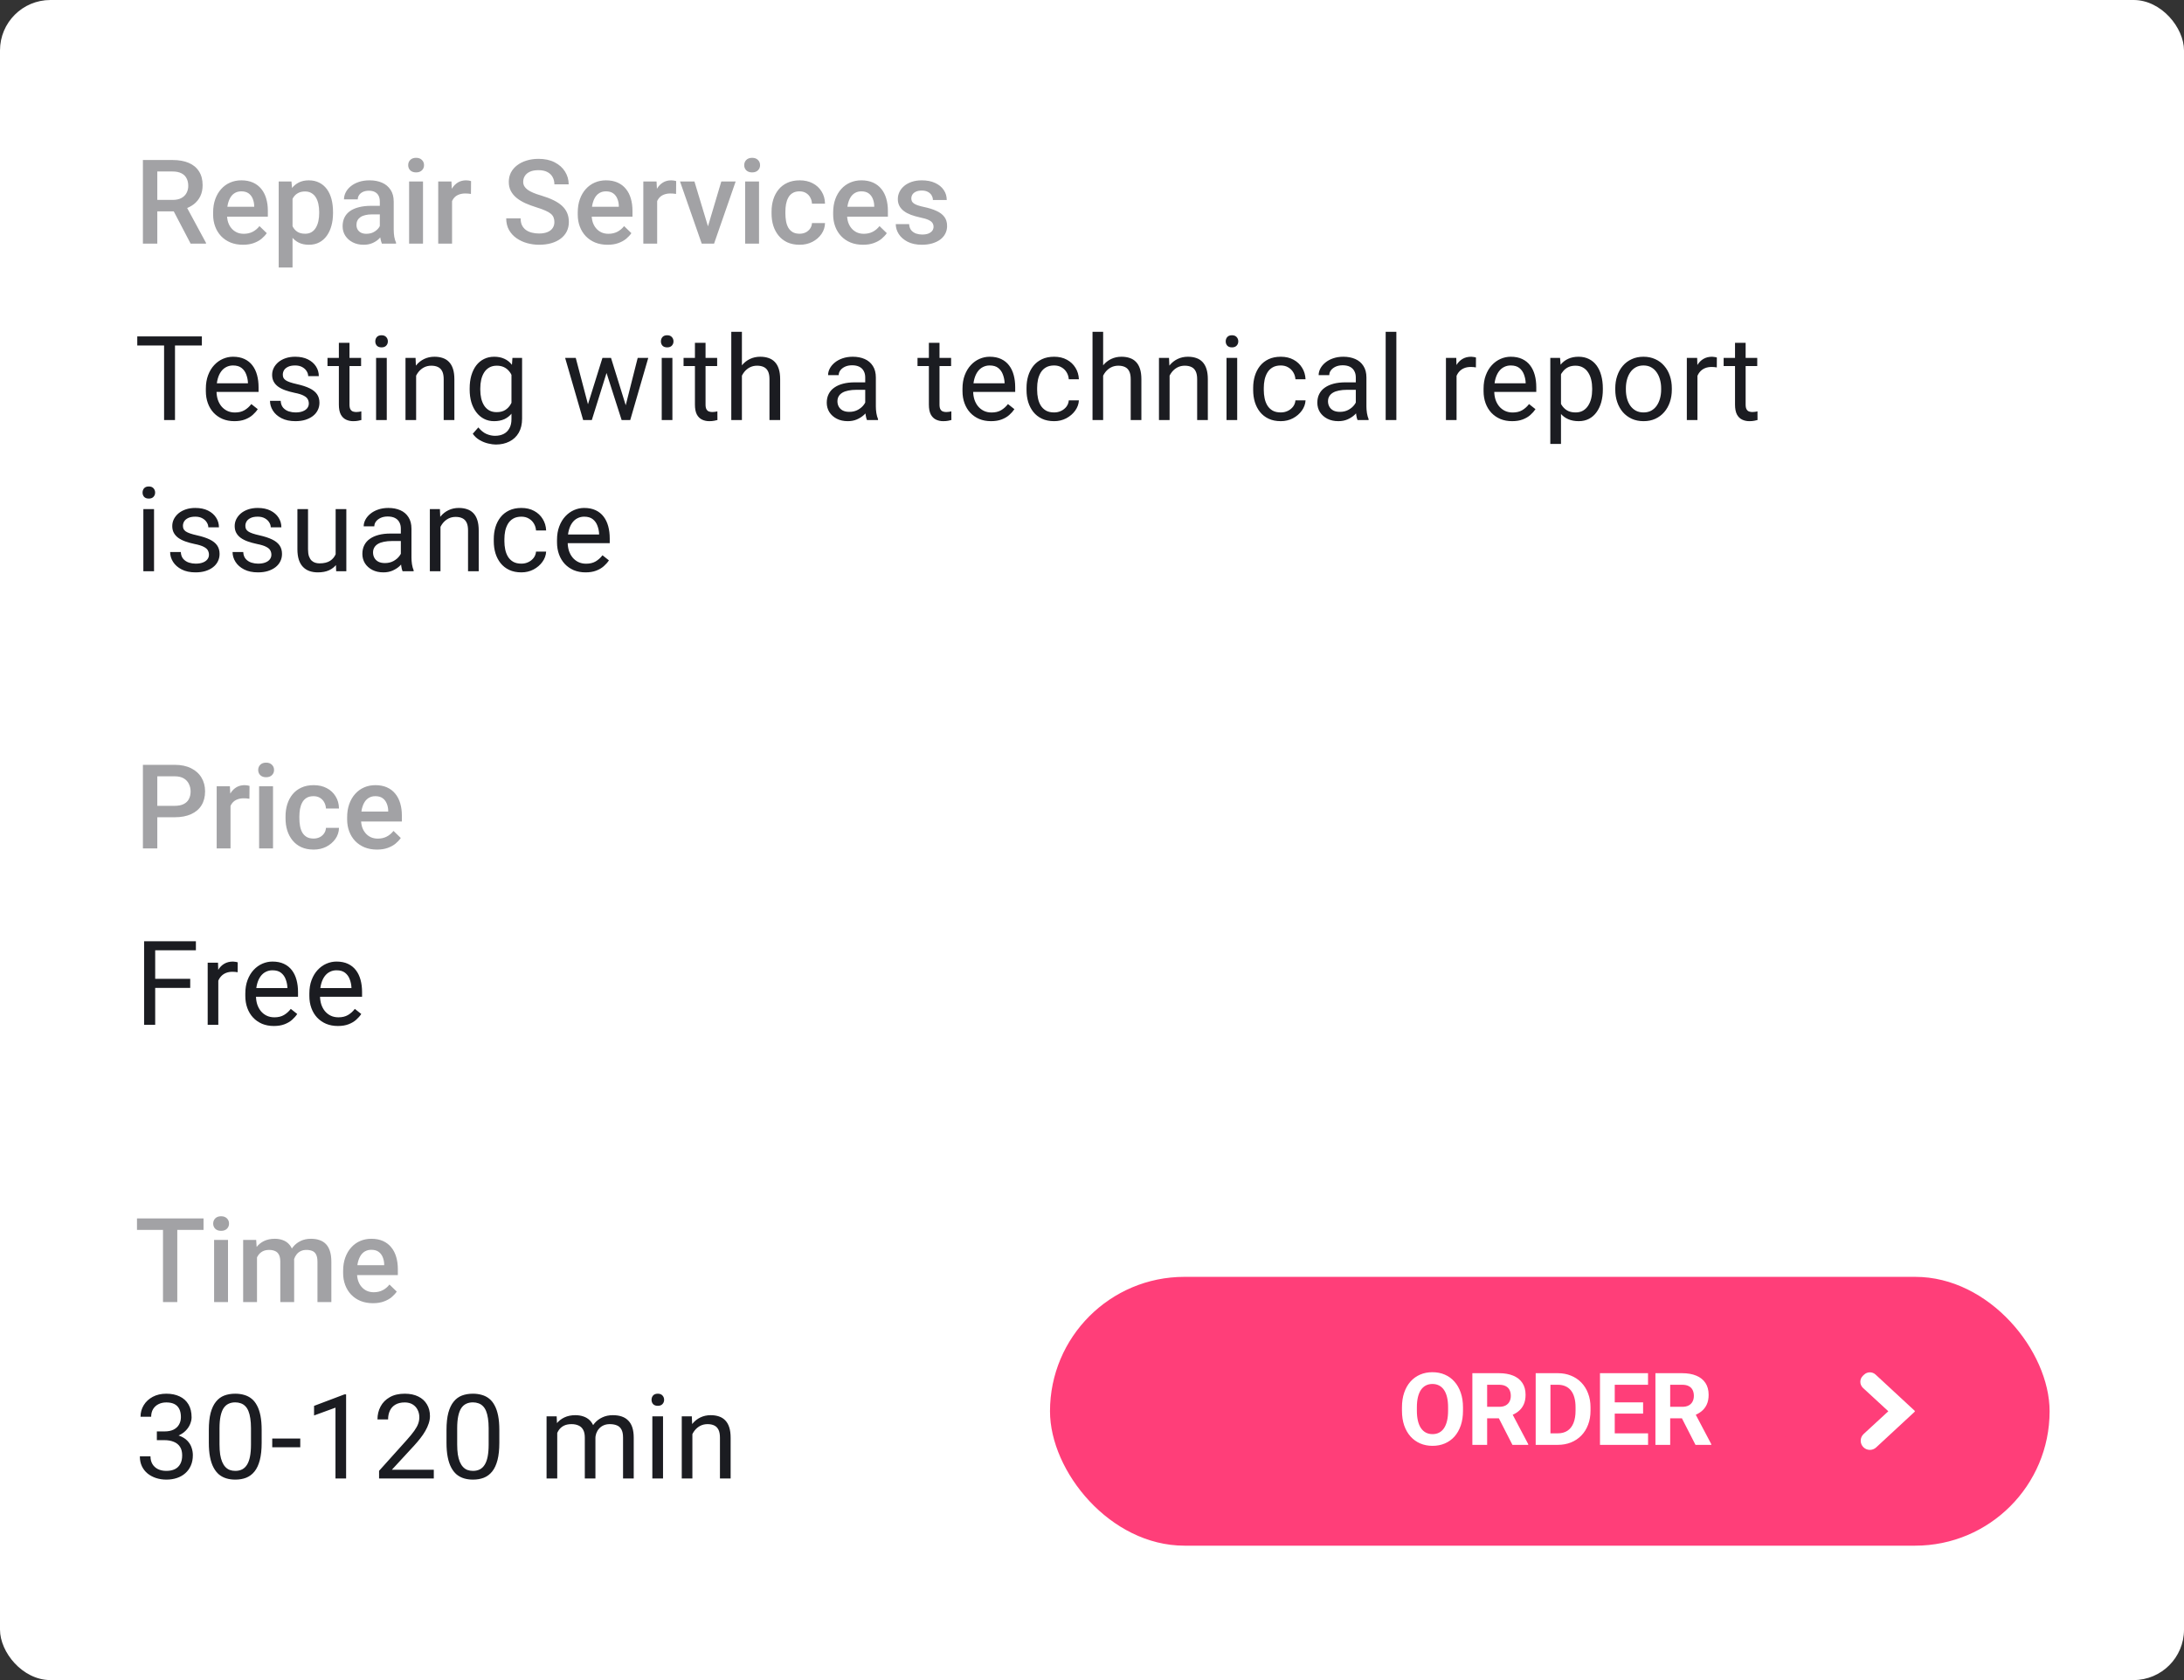 <svg width="260" height="200" viewBox="0 0 260 200" fill="none" xmlns="http://www.w3.org/2000/svg">
<rect x="0" y="0" width="260" height="200" fill="#333333" stroke="none"/>
<rect width="260" height="200" rx="6" fill="white"/>
<rect x="125" y="152" width="119" height="32" rx="16" fill="#FF3E79"/>
<path d="M174.166 167.535V167.939C174.166 168.588 174.079 169.17 173.903 169.686C173.727 170.201 173.479 170.641 173.159 171.004C172.838 171.363 172.455 171.639 172.01 171.83C171.569 172.021 171.079 172.117 170.539 172.117C170.004 172.117 169.514 172.021 169.069 171.83C168.627 171.639 168.245 171.363 167.92 171.004C167.596 170.641 167.344 170.201 167.164 169.686C166.989 169.17 166.901 168.588 166.901 167.939V167.535C166.901 166.883 166.989 166.301 167.164 165.789C167.34 165.273 167.588 164.834 167.909 164.471C168.233 164.107 168.616 163.83 169.057 163.639C169.502 163.447 169.993 163.352 170.528 163.352C171.067 163.352 171.557 163.447 171.998 163.639C172.444 163.83 172.827 164.107 173.147 164.471C173.471 164.834 173.721 165.273 173.897 165.789C174.077 166.301 174.166 166.883 174.166 167.535ZM172.391 167.939V167.523C172.391 167.07 172.35 166.672 172.268 166.328C172.186 165.984 172.065 165.695 171.905 165.461C171.745 165.227 171.549 165.051 171.319 164.934C171.088 164.812 170.825 164.752 170.528 164.752C170.231 164.752 169.967 164.812 169.737 164.934C169.51 165.051 169.317 165.227 169.157 165.461C169 165.695 168.881 165.984 168.799 166.328C168.717 166.672 168.676 167.07 168.676 167.523V167.939C168.676 168.389 168.717 168.787 168.799 169.135C168.881 169.479 169.002 169.77 169.162 170.008C169.323 170.242 169.518 170.42 169.748 170.541C169.979 170.662 170.243 170.723 170.539 170.723C170.836 170.723 171.1 170.662 171.33 170.541C171.561 170.42 171.754 170.242 171.911 170.008C172.067 169.77 172.186 169.479 172.268 169.135C172.35 168.787 172.391 168.389 172.391 167.939ZM175.282 163.469H178.464C179.116 163.469 179.677 163.566 180.145 163.762C180.618 163.957 180.981 164.246 181.235 164.629C181.489 165.012 181.616 165.482 181.616 166.041C181.616 166.498 181.538 166.891 181.382 167.219C181.229 167.543 181.012 167.814 180.731 168.033C180.454 168.248 180.128 168.42 179.753 168.549L179.196 168.842H176.43L176.419 167.471H178.475C178.784 167.471 179.04 167.416 179.243 167.307C179.446 167.197 179.598 167.045 179.7 166.85C179.805 166.654 179.858 166.428 179.858 166.17C179.858 165.896 179.807 165.66 179.706 165.461C179.604 165.262 179.45 165.109 179.243 165.004C179.036 164.898 178.776 164.846 178.464 164.846H177.04V172H175.282V163.469ZM180.052 172L178.106 168.197L179.964 168.186L181.932 171.918V172H180.052ZM185.439 172H183.581L183.593 170.629H185.439C185.9 170.629 186.288 170.525 186.605 170.318C186.921 170.107 187.159 169.801 187.32 169.398C187.484 168.996 187.566 168.51 187.566 167.939V167.523C187.566 167.086 187.519 166.701 187.425 166.369C187.335 166.037 187.2 165.758 187.021 165.531C186.841 165.305 186.62 165.135 186.359 165.021C186.097 164.904 185.796 164.846 185.456 164.846H183.546V163.469H185.456C186.027 163.469 186.548 163.566 187.021 163.762C187.497 163.953 187.909 164.229 188.257 164.588C188.605 164.947 188.872 165.377 189.06 165.877C189.251 166.373 189.347 166.926 189.347 167.535V167.939C189.347 168.545 189.251 169.098 189.06 169.598C188.872 170.098 188.605 170.527 188.257 170.887C187.913 171.242 187.501 171.518 187.021 171.713C186.544 171.904 186.017 172 185.439 172ZM184.577 163.469V172H182.82V163.469H184.577ZM196.199 170.629V172H191.658V170.629H196.199ZM192.232 163.469V172H190.474V163.469H192.232ZM195.607 166.943V168.279H191.658V166.943H195.607ZM196.193 163.469V164.846H191.658V163.469H196.193ZM197.074 163.469H200.256C200.908 163.469 201.469 163.566 201.937 163.762C202.41 163.957 202.773 164.246 203.027 164.629C203.281 165.012 203.408 165.482 203.408 166.041C203.408 166.498 203.33 166.891 203.174 167.219C203.021 167.543 202.805 167.814 202.523 168.033C202.246 168.248 201.92 168.42 201.545 168.549L200.988 168.842H198.223L198.211 167.471H200.268C200.576 167.471 200.832 167.416 201.035 167.307C201.238 167.197 201.391 167.045 201.492 166.85C201.598 166.654 201.65 166.428 201.65 166.17C201.65 165.896 201.6 165.66 201.498 165.461C201.396 165.262 201.242 165.109 201.035 165.004C200.828 164.898 200.568 164.846 200.256 164.846H198.832V172H197.074V163.469ZM201.844 172L199.898 168.197L201.756 168.186L203.725 171.918V172H201.844Z" fill="white"/>
<rect x="212" y="156" width="24" height="24" rx="12" fill="#FF3E79"/>
<path fill-rule="evenodd" clip-rule="evenodd" d="M224.8 168L221.792 165.229C221.364 164.835 221.361 164.161 221.785 163.764L221.92 163.637C222.303 163.278 222.899 163.276 223.284 163.633L227.938 167.943C227.971 167.974 227.971 168.026 227.938 168.057L223.347 172.309C222.926 172.698 222.276 172.696 221.858 172.304C221.394 171.87 221.398 171.134 221.865 170.704L224.8 168Z" fill="white"/>
<path d="M18.673 170.401H19.575C20.017 170.401 20.382 170.328 20.669 170.183C20.961 170.032 21.177 169.829 21.318 169.574C21.464 169.314 21.537 169.023 21.537 168.699C21.537 168.316 21.473 167.995 21.346 167.735C21.218 167.476 21.027 167.28 20.771 167.147C20.516 167.015 20.193 166.949 19.801 166.949C19.445 166.949 19.131 167.02 18.857 167.161C18.588 167.298 18.377 167.494 18.222 167.749C18.071 168.004 17.996 168.305 17.996 168.651H16.731C16.731 168.146 16.859 167.685 17.114 167.271C17.369 166.856 17.727 166.525 18.188 166.279C18.652 166.033 19.19 165.91 19.801 165.91C20.402 165.91 20.929 166.017 21.38 166.231C21.831 166.441 22.182 166.756 22.433 167.175C22.683 167.59 22.809 168.107 22.809 168.727C22.809 168.977 22.749 169.246 22.631 169.533C22.517 169.816 22.337 170.08 22.091 170.326C21.849 170.572 21.535 170.775 21.148 170.935C20.76 171.09 20.295 171.167 19.753 171.167H18.673V170.401ZM18.673 171.44V170.682H19.753C20.386 170.682 20.91 170.757 21.325 170.907C21.74 171.058 22.066 171.258 22.303 171.509C22.544 171.759 22.713 172.035 22.809 172.336C22.909 172.632 22.959 172.928 22.959 173.225C22.959 173.689 22.879 174.102 22.72 174.462C22.565 174.822 22.344 175.127 22.057 175.378C21.774 175.629 21.441 175.818 21.059 175.945C20.676 176.073 20.259 176.137 19.808 176.137C19.375 176.137 18.967 176.075 18.584 175.952C18.206 175.829 17.871 175.651 17.579 175.419C17.287 175.182 17.06 174.893 16.895 174.551C16.731 174.204 16.649 173.81 16.649 173.368H17.914C17.914 173.715 17.989 174.018 18.14 174.277C18.295 174.537 18.513 174.74 18.796 174.886C19.083 175.027 19.42 175.098 19.808 175.098C20.195 175.098 20.528 175.032 20.806 174.899C21.088 174.763 21.305 174.558 21.455 174.284C21.61 174.011 21.688 173.667 21.688 173.252C21.688 172.837 21.601 172.498 21.428 172.233C21.255 171.965 21.009 171.766 20.689 171.639C20.375 171.507 20.004 171.44 19.575 171.44H18.673ZM31.15 170.23V171.748C31.15 172.564 31.077 173.252 30.931 173.812C30.786 174.373 30.576 174.824 30.302 175.166C30.029 175.508 29.699 175.756 29.311 175.911C28.928 176.062 28.496 176.137 28.012 176.137C27.63 176.137 27.276 176.089 26.953 175.993C26.629 175.897 26.338 175.745 26.078 175.535C25.823 175.321 25.604 175.043 25.422 174.701C25.239 174.359 25.1 173.945 25.005 173.457C24.909 172.969 24.861 172.4 24.861 171.748V170.23C24.861 169.415 24.934 168.731 25.08 168.18C25.23 167.628 25.442 167.186 25.716 166.854C25.989 166.516 26.317 166.275 26.7 166.129C27.087 165.983 27.52 165.91 27.999 165.91C28.386 165.91 28.742 165.958 29.065 166.054C29.393 166.145 29.685 166.293 29.94 166.498C30.195 166.699 30.412 166.967 30.59 167.305C30.772 167.637 30.911 168.045 31.007 168.528C31.102 169.011 31.15 169.579 31.15 170.23ZM29.879 171.953V170.019C29.879 169.572 29.851 169.18 29.797 168.843C29.747 168.501 29.671 168.209 29.571 167.968C29.471 167.726 29.343 167.53 29.188 167.38C29.038 167.229 28.862 167.12 28.662 167.052C28.466 166.979 28.245 166.942 27.999 166.942C27.698 166.942 27.431 166.999 27.199 167.113C26.967 167.223 26.771 167.398 26.611 167.64C26.456 167.881 26.338 168.198 26.256 168.59C26.174 168.982 26.133 169.458 26.133 170.019V171.953C26.133 172.4 26.158 172.794 26.208 173.136C26.262 173.478 26.342 173.774 26.447 174.024C26.552 174.271 26.68 174.473 26.83 174.633C26.98 174.792 27.154 174.911 27.349 174.988C27.55 175.061 27.771 175.098 28.012 175.098C28.322 175.098 28.594 175.038 28.826 174.92C29.058 174.801 29.252 174.617 29.407 174.366C29.567 174.111 29.685 173.785 29.762 173.389C29.84 172.988 29.879 172.509 29.879 171.953ZM35.746 171.249V172.288H32.41V171.249H35.746ZM41.203 165.992V176H39.938V167.571L37.388 168.501V167.359L41.004 165.992H41.203ZM51.643 174.961V176H45.128V175.091L48.389 171.461C48.79 171.014 49.1 170.636 49.319 170.326C49.542 170.012 49.697 169.731 49.783 169.485C49.874 169.235 49.92 168.979 49.92 168.72C49.92 168.392 49.852 168.095 49.715 167.831C49.583 167.562 49.387 167.348 49.127 167.188C48.867 167.029 48.553 166.949 48.184 166.949C47.742 166.949 47.373 167.036 47.076 167.209C46.785 167.378 46.566 167.615 46.42 167.92C46.274 168.225 46.201 168.576 46.201 168.973H44.937C44.937 168.412 45.06 167.899 45.306 167.435C45.552 166.97 45.916 166.601 46.4 166.327C46.883 166.049 47.477 165.91 48.184 165.91C48.813 165.91 49.35 166.022 49.797 166.245C50.244 166.464 50.586 166.774 50.822 167.175C51.064 167.571 51.185 168.036 51.185 168.569C51.185 168.861 51.135 169.157 51.034 169.458C50.939 169.754 50.804 170.05 50.631 170.347C50.462 170.643 50.264 170.935 50.036 171.222C49.813 171.509 49.574 171.791 49.319 172.069L46.653 174.961H51.643ZM59.444 170.23V171.748C59.444 172.564 59.371 173.252 59.226 173.812C59.08 174.373 58.87 174.824 58.597 175.166C58.323 175.508 57.993 175.756 57.605 175.911C57.223 176.062 56.79 176.137 56.307 176.137C55.924 176.137 55.571 176.089 55.247 175.993C54.923 175.897 54.632 175.745 54.372 175.535C54.117 175.321 53.898 175.043 53.716 174.701C53.533 174.359 53.395 173.945 53.299 173.457C53.203 172.969 53.155 172.4 53.155 171.748V170.23C53.155 169.415 53.228 168.731 53.374 168.18C53.524 167.628 53.736 167.186 54.01 166.854C54.283 166.516 54.611 166.275 54.994 166.129C55.382 165.983 55.815 165.91 56.293 165.91C56.68 165.91 57.036 165.958 57.359 166.054C57.688 166.145 57.979 166.293 58.234 166.498C58.49 166.699 58.706 166.967 58.884 167.305C59.066 167.637 59.205 168.045 59.301 168.528C59.397 169.011 59.444 169.579 59.444 170.23ZM58.173 171.953V170.019C58.173 169.572 58.145 169.18 58.091 168.843C58.041 168.501 57.965 168.209 57.865 167.968C57.765 167.726 57.637 167.53 57.482 167.38C57.332 167.229 57.157 167.12 56.956 167.052C56.76 166.979 56.539 166.942 56.293 166.942C55.992 166.942 55.726 166.999 55.493 167.113C55.261 167.223 55.065 167.398 54.905 167.64C54.75 167.881 54.632 168.198 54.55 168.59C54.468 168.982 54.427 169.458 54.427 170.019V171.953C54.427 172.4 54.452 172.794 54.502 173.136C54.557 173.478 54.636 173.774 54.741 174.024C54.846 174.271 54.974 174.473 55.124 174.633C55.274 174.792 55.448 174.911 55.644 174.988C55.844 175.061 56.065 175.098 56.307 175.098C56.617 175.098 56.888 175.038 57.12 174.92C57.352 174.801 57.546 174.617 57.701 174.366C57.861 174.111 57.979 173.785 58.057 173.389C58.134 172.988 58.173 172.509 58.173 171.953ZM66.338 170.073V176H65.067V168.604H66.27L66.338 170.073ZM66.079 172.021L65.491 172.001C65.495 171.495 65.561 171.028 65.689 170.6C65.817 170.167 66.006 169.791 66.256 169.472C66.507 169.153 66.819 168.907 67.193 168.733C67.567 168.556 68 168.467 68.492 168.467C68.838 168.467 69.157 168.517 69.449 168.617C69.74 168.713 69.993 168.866 70.208 169.075C70.422 169.285 70.588 169.554 70.707 169.882C70.825 170.21 70.884 170.606 70.884 171.071V176H69.62V171.133C69.62 170.745 69.554 170.436 69.421 170.203C69.294 169.971 69.112 169.802 68.875 169.697C68.638 169.588 68.36 169.533 68.041 169.533C67.667 169.533 67.355 169.599 67.104 169.731C66.853 169.864 66.653 170.046 66.502 170.278C66.352 170.511 66.243 170.777 66.174 171.078C66.111 171.374 66.079 171.689 66.079 172.021ZM70.871 171.324L70.023 171.584C70.028 171.178 70.094 170.789 70.221 170.415C70.353 170.041 70.543 169.709 70.789 169.417C71.039 169.125 71.347 168.895 71.712 168.727C72.076 168.553 72.493 168.467 72.963 168.467C73.359 168.467 73.71 168.519 74.015 168.624C74.325 168.729 74.585 168.891 74.794 169.109C75.009 169.324 75.171 169.599 75.28 169.937C75.389 170.274 75.444 170.675 75.444 171.14V176H74.172V171.126C74.172 170.711 74.106 170.39 73.974 170.162C73.847 169.93 73.664 169.768 73.427 169.677C73.195 169.581 72.917 169.533 72.593 169.533C72.315 169.533 72.069 169.581 71.855 169.677C71.641 169.772 71.461 169.905 71.315 170.073C71.169 170.237 71.058 170.426 70.98 170.641C70.907 170.855 70.871 171.083 70.871 171.324ZM78.932 168.604V176H77.66V168.604H78.932ZM77.565 166.642C77.565 166.437 77.626 166.263 77.749 166.122C77.877 165.981 78.064 165.91 78.31 165.91C78.552 165.91 78.736 165.981 78.864 166.122C78.996 166.263 79.062 166.437 79.062 166.642C79.062 166.838 78.996 167.006 78.864 167.147C78.736 167.284 78.552 167.353 78.31 167.353C78.064 167.353 77.877 167.284 77.749 167.147C77.626 167.006 77.565 166.838 77.565 166.642ZM82.427 170.183V176H81.162V168.604H82.359L82.427 170.183ZM82.126 172.021L81.6 172.001C81.604 171.495 81.68 171.028 81.825 170.6C81.971 170.167 82.176 169.791 82.441 169.472C82.705 169.153 83.019 168.907 83.384 168.733C83.753 168.556 84.161 168.467 84.608 168.467C84.972 168.467 85.3 168.517 85.592 168.617C85.884 168.713 86.132 168.868 86.337 169.082C86.547 169.296 86.706 169.574 86.816 169.916C86.925 170.253 86.98 170.666 86.98 171.153V176H85.708V171.14C85.708 170.752 85.651 170.442 85.537 170.21C85.423 169.973 85.257 169.802 85.038 169.697C84.82 169.588 84.551 169.533 84.232 169.533C83.917 169.533 83.63 169.599 83.37 169.731C83.115 169.864 82.894 170.046 82.707 170.278C82.525 170.511 82.381 170.777 82.277 171.078C82.176 171.374 82.126 171.689 82.126 172.021Z" fill="#1B1C21"/>
<path opacity="0.722" d="M21.106 145.047V155H19.404V145.047H21.106ZM24.23 145.047V146.414H16.308V145.047H24.23ZM27.143 147.604V155H25.488V147.604H27.143ZM25.379 145.662C25.379 145.411 25.461 145.204 25.625 145.04C25.794 144.871 26.026 144.787 26.322 144.787C26.614 144.787 26.844 144.871 27.013 145.04C27.181 145.204 27.266 145.411 27.266 145.662C27.266 145.908 27.181 146.113 27.013 146.277C26.844 146.441 26.614 146.523 26.322 146.523C26.026 146.523 25.794 146.441 25.625 146.277C25.461 146.113 25.379 145.908 25.379 145.662ZM30.595 149.107V155H28.947V147.604H30.499L30.595 149.107ZM30.328 151.028L29.768 151.021C29.768 150.511 29.831 150.039 29.959 149.606C30.087 149.174 30.273 148.798 30.52 148.479C30.766 148.155 31.071 147.907 31.436 147.733C31.805 147.556 32.231 147.467 32.714 147.467C33.051 147.467 33.359 147.517 33.637 147.617C33.919 147.713 34.163 147.866 34.368 148.075C34.578 148.285 34.737 148.554 34.847 148.882C34.961 149.21 35.018 149.606 35.018 150.071V155H33.37V150.215C33.37 149.855 33.315 149.572 33.206 149.367C33.101 149.162 32.949 149.016 32.748 148.93C32.552 148.839 32.317 148.793 32.044 148.793C31.734 148.793 31.47 148.852 31.251 148.971C31.037 149.089 30.861 149.251 30.725 149.456C30.588 149.661 30.488 149.898 30.424 150.167C30.36 150.436 30.328 150.723 30.328 151.028ZM34.915 150.591L34.143 150.762C34.143 150.315 34.204 149.894 34.327 149.497C34.455 149.096 34.639 148.745 34.881 148.444C35.127 148.139 35.43 147.9 35.79 147.727C36.15 147.553 36.562 147.467 37.027 147.467C37.406 147.467 37.743 147.519 38.039 147.624C38.34 147.724 38.595 147.884 38.805 148.103C39.014 148.321 39.174 148.606 39.283 148.957C39.393 149.303 39.447 149.723 39.447 150.215V155H37.793V150.208C37.793 149.834 37.738 149.545 37.629 149.34C37.524 149.135 37.374 148.993 37.178 148.916C36.982 148.834 36.747 148.793 36.474 148.793C36.218 148.793 35.993 148.841 35.797 148.937C35.605 149.028 35.444 149.158 35.312 149.326C35.179 149.49 35.079 149.679 35.011 149.894C34.947 150.108 34.915 150.34 34.915 150.591ZM44.403 155.137C43.856 155.137 43.362 155.048 42.92 154.87C42.482 154.688 42.109 154.435 41.799 154.111C41.493 153.788 41.259 153.407 41.095 152.97C40.931 152.532 40.849 152.061 40.849 151.555V151.281C40.849 150.702 40.933 150.178 41.102 149.709C41.27 149.24 41.505 148.839 41.806 148.506C42.106 148.169 42.462 147.911 42.872 147.733C43.282 147.556 43.727 147.467 44.205 147.467C44.734 147.467 45.196 147.556 45.593 147.733C45.989 147.911 46.317 148.162 46.577 148.485C46.842 148.804 47.037 149.185 47.165 149.627C47.297 150.069 47.363 150.557 47.363 151.09V151.794H41.648V150.611H45.736V150.481C45.727 150.185 45.668 149.907 45.559 149.647C45.454 149.388 45.292 149.178 45.073 149.019C44.855 148.859 44.563 148.779 44.198 148.779C43.925 148.779 43.681 148.839 43.467 148.957C43.257 149.071 43.082 149.237 42.94 149.456C42.799 149.675 42.69 149.939 42.612 150.249C42.539 150.554 42.503 150.898 42.503 151.281V151.555C42.503 151.878 42.546 152.179 42.633 152.457C42.724 152.73 42.856 152.97 43.029 153.175C43.203 153.38 43.412 153.542 43.658 153.66C43.904 153.774 44.185 153.831 44.499 153.831C44.895 153.831 45.249 153.751 45.559 153.592C45.868 153.432 46.137 153.207 46.365 152.915L47.233 153.756C47.074 153.988 46.867 154.212 46.611 154.426C46.356 154.635 46.044 154.806 45.675 154.938C45.31 155.071 44.886 155.137 44.403 155.137Z" fill="#7E7E82"/>
<path opacity="0.722" d="M17.012 19.047H20.532C21.289 19.047 21.934 19.161 22.467 19.389C23 19.616 23.408 19.954 23.69 20.4C23.977 20.842 24.121 21.389 24.121 22.041C24.121 22.538 24.03 22.975 23.848 23.354C23.665 23.732 23.408 24.051 23.075 24.311C22.742 24.566 22.346 24.764 21.886 24.905L21.366 25.158H18.201L18.188 23.798H20.56C20.97 23.798 21.311 23.725 21.585 23.579C21.858 23.433 22.064 23.235 22.2 22.984C22.341 22.729 22.412 22.442 22.412 22.123C22.412 21.777 22.344 21.476 22.207 21.221C22.075 20.961 21.87 20.763 21.592 20.626C21.314 20.485 20.961 20.414 20.532 20.414H18.727V29H17.012V19.047ZM22.692 29L20.355 24.529L22.152 24.523L24.524 28.911V29H22.692ZM28.927 29.137C28.38 29.137 27.885 29.048 27.443 28.87C27.006 28.688 26.632 28.435 26.322 28.111C26.017 27.788 25.782 27.407 25.618 26.97C25.454 26.532 25.372 26.061 25.372 25.555V25.281C25.372 24.703 25.456 24.178 25.625 23.709C25.794 23.24 26.028 22.838 26.329 22.506C26.63 22.169 26.985 21.911 27.395 21.733C27.806 21.556 28.25 21.467 28.729 21.467C29.257 21.467 29.72 21.556 30.116 21.733C30.513 21.911 30.841 22.162 31.101 22.485C31.365 22.804 31.561 23.185 31.689 23.627C31.821 24.069 31.887 24.557 31.887 25.09V25.794H26.172V24.611H30.26V24.481C30.251 24.185 30.191 23.907 30.082 23.648C29.977 23.388 29.815 23.178 29.597 23.019C29.378 22.859 29.086 22.779 28.722 22.779C28.448 22.779 28.204 22.838 27.99 22.957C27.781 23.071 27.605 23.237 27.464 23.456C27.323 23.675 27.213 23.939 27.136 24.249C27.063 24.554 27.026 24.898 27.026 25.281V25.555C27.026 25.878 27.07 26.179 27.156 26.457C27.247 26.73 27.38 26.97 27.553 27.175C27.726 27.38 27.936 27.542 28.182 27.66C28.428 27.774 28.708 27.831 29.023 27.831C29.419 27.831 29.772 27.751 30.082 27.592C30.392 27.432 30.661 27.207 30.889 26.915L31.757 27.756C31.597 27.988 31.39 28.212 31.135 28.426C30.88 28.635 30.567 28.806 30.198 28.939C29.834 29.071 29.41 29.137 28.927 29.137ZM34.826 23.025V31.844H33.179V21.604H34.696L34.826 23.025ZM39.645 25.233V25.377C39.645 25.915 39.582 26.414 39.454 26.874C39.331 27.33 39.147 27.729 38.9 28.07C38.659 28.408 38.36 28.67 38.005 28.856C37.649 29.043 37.239 29.137 36.774 29.137C36.314 29.137 35.911 29.052 35.565 28.884C35.223 28.711 34.933 28.467 34.696 28.152C34.459 27.838 34.268 27.469 34.122 27.045C33.981 26.616 33.88 26.147 33.821 25.637V25.083C33.88 24.541 33.981 24.049 34.122 23.606C34.268 23.164 34.459 22.784 34.696 22.465C34.933 22.146 35.223 21.9 35.565 21.727C35.906 21.553 36.305 21.467 36.761 21.467C37.226 21.467 37.638 21.558 37.998 21.74C38.358 21.918 38.661 22.173 38.907 22.506C39.153 22.834 39.338 23.23 39.461 23.695C39.584 24.156 39.645 24.668 39.645 25.233ZM37.998 25.377V25.233C37.998 24.892 37.966 24.575 37.902 24.283C37.839 23.987 37.738 23.727 37.602 23.504C37.465 23.281 37.289 23.107 37.075 22.984C36.866 22.857 36.613 22.793 36.316 22.793C36.025 22.793 35.774 22.843 35.565 22.943C35.355 23.039 35.179 23.174 35.038 23.347C34.897 23.52 34.787 23.723 34.71 23.955C34.633 24.183 34.578 24.431 34.546 24.7V26.026C34.601 26.355 34.694 26.655 34.826 26.929C34.958 27.202 35.145 27.421 35.387 27.585C35.633 27.744 35.947 27.824 36.33 27.824C36.626 27.824 36.879 27.76 37.089 27.633C37.298 27.505 37.469 27.33 37.602 27.106C37.738 26.879 37.839 26.616 37.902 26.32C37.966 26.024 37.998 25.71 37.998 25.377ZM45.217 27.517V23.989C45.217 23.725 45.169 23.497 45.073 23.306C44.977 23.114 44.832 22.966 44.636 22.861C44.444 22.756 44.203 22.704 43.911 22.704C43.642 22.704 43.41 22.75 43.214 22.841C43.018 22.932 42.865 23.055 42.756 23.21C42.647 23.365 42.592 23.54 42.592 23.736H40.951C40.951 23.445 41.022 23.162 41.163 22.889C41.304 22.615 41.509 22.371 41.778 22.157C42.047 21.943 42.368 21.774 42.742 21.651C43.116 21.528 43.535 21.467 44 21.467C44.556 21.467 45.048 21.56 45.477 21.747C45.91 21.934 46.249 22.216 46.495 22.595C46.746 22.968 46.871 23.438 46.871 24.003V27.291C46.871 27.628 46.894 27.931 46.94 28.2C46.99 28.465 47.06 28.695 47.151 28.891V29H45.463C45.385 28.822 45.324 28.597 45.278 28.323C45.237 28.045 45.217 27.776 45.217 27.517ZM45.456 24.502L45.47 25.52H44.287C43.982 25.52 43.713 25.55 43.48 25.609C43.248 25.664 43.054 25.746 42.899 25.855C42.745 25.965 42.628 26.097 42.551 26.252C42.473 26.407 42.435 26.582 42.435 26.778C42.435 26.974 42.48 27.154 42.571 27.318C42.662 27.478 42.795 27.603 42.968 27.694C43.145 27.785 43.36 27.831 43.61 27.831C43.948 27.831 44.242 27.763 44.492 27.626C44.747 27.485 44.948 27.314 45.094 27.113C45.24 26.908 45.317 26.715 45.326 26.532L45.859 27.264C45.805 27.451 45.711 27.651 45.579 27.865C45.447 28.079 45.274 28.285 45.06 28.48C44.85 28.672 44.597 28.829 44.301 28.952C44.009 29.075 43.672 29.137 43.289 29.137C42.806 29.137 42.375 29.041 41.997 28.85C41.619 28.654 41.323 28.392 41.108 28.064C40.894 27.731 40.787 27.355 40.787 26.936C40.787 26.544 40.86 26.197 41.006 25.896C41.156 25.591 41.375 25.336 41.662 25.131C41.954 24.926 42.309 24.771 42.728 24.666C43.148 24.557 43.626 24.502 44.164 24.502H45.456ZM50.357 21.604V29H48.703V21.604H50.357ZM48.594 19.662C48.594 19.412 48.676 19.204 48.84 19.04C49.008 18.871 49.241 18.787 49.537 18.787C49.829 18.787 50.059 18.871 50.227 19.04C50.396 19.204 50.48 19.412 50.48 19.662C50.48 19.908 50.396 20.113 50.227 20.277C50.059 20.441 49.829 20.523 49.537 20.523C49.241 20.523 49.008 20.441 48.84 20.277C48.676 20.113 48.594 19.908 48.594 19.662ZM53.816 23.012V29H52.169V21.604H53.741L53.816 23.012ZM56.079 21.556L56.065 23.087C55.965 23.069 55.856 23.055 55.737 23.046C55.623 23.037 55.509 23.032 55.395 23.032C55.113 23.032 54.865 23.073 54.65 23.155C54.436 23.233 54.256 23.347 54.11 23.497C53.969 23.643 53.86 23.821 53.782 24.03C53.705 24.24 53.659 24.475 53.645 24.734L53.27 24.762C53.27 24.297 53.315 23.866 53.406 23.47C53.497 23.073 53.634 22.725 53.816 22.424C54.003 22.123 54.236 21.888 54.514 21.72C54.796 21.551 55.122 21.467 55.491 21.467C55.592 21.467 55.699 21.476 55.812 21.494C55.931 21.512 56.02 21.533 56.079 21.556ZM65.998 26.436C65.998 26.231 65.966 26.049 65.902 25.89C65.843 25.73 65.736 25.584 65.581 25.452C65.426 25.32 65.207 25.192 64.925 25.069C64.647 24.942 64.291 24.812 63.858 24.68C63.384 24.534 62.947 24.372 62.546 24.194C62.149 24.012 61.803 23.802 61.507 23.565C61.211 23.324 60.98 23.048 60.816 22.738C60.652 22.424 60.57 22.061 60.57 21.651C60.57 21.246 60.655 20.877 60.823 20.544C60.996 20.211 61.24 19.924 61.555 19.683C61.874 19.436 62.25 19.247 62.683 19.115C63.116 18.979 63.594 18.91 64.118 18.91C64.856 18.91 65.492 19.047 66.025 19.32C66.563 19.594 66.976 19.961 67.263 20.421C67.554 20.881 67.7 21.389 67.7 21.945H65.998C65.998 21.617 65.927 21.328 65.786 21.077C65.649 20.822 65.44 20.621 65.157 20.476C64.879 20.33 64.526 20.257 64.098 20.257C63.692 20.257 63.355 20.318 63.086 20.441C62.817 20.564 62.617 20.731 62.484 20.94C62.352 21.15 62.286 21.387 62.286 21.651C62.286 21.838 62.329 22.009 62.416 22.164C62.503 22.314 62.635 22.456 62.812 22.588C62.99 22.715 63.214 22.836 63.482 22.95C63.751 23.064 64.068 23.174 64.433 23.278C64.984 23.442 65.465 23.625 65.875 23.825C66.285 24.021 66.627 24.244 66.9 24.495C67.174 24.746 67.379 25.031 67.516 25.35C67.652 25.664 67.721 26.022 67.721 26.423C67.721 26.842 67.636 27.22 67.468 27.558C67.299 27.89 67.058 28.175 66.743 28.412C66.433 28.645 66.06 28.825 65.622 28.952C65.189 29.075 64.706 29.137 64.173 29.137C63.694 29.137 63.223 29.073 62.758 28.945C62.297 28.818 61.878 28.624 61.5 28.364C61.122 28.1 60.821 27.772 60.598 27.38C60.374 26.983 60.263 26.521 60.263 25.992H61.978C61.978 26.316 62.033 26.591 62.143 26.819C62.257 27.047 62.414 27.234 62.614 27.38C62.815 27.521 63.047 27.626 63.312 27.694C63.58 27.763 63.867 27.797 64.173 27.797C64.574 27.797 64.909 27.74 65.178 27.626C65.451 27.512 65.656 27.352 65.793 27.148C65.93 26.942 65.998 26.705 65.998 26.436ZM72.335 29.137C71.788 29.137 71.294 29.048 70.852 28.87C70.414 28.688 70.04 28.435 69.731 28.111C69.425 27.788 69.19 27.407 69.026 26.97C68.862 26.532 68.78 26.061 68.78 25.555V25.281C68.78 24.703 68.865 24.178 69.033 23.709C69.202 23.24 69.436 22.838 69.737 22.506C70.038 22.169 70.394 21.911 70.804 21.733C71.214 21.556 71.658 21.467 72.137 21.467C72.665 21.467 73.128 21.556 73.524 21.733C73.921 21.911 74.249 22.162 74.509 22.485C74.773 22.804 74.969 23.185 75.097 23.627C75.229 24.069 75.295 24.557 75.295 25.09V25.794H69.58V24.611H73.668V24.481C73.659 24.185 73.6 23.907 73.49 23.648C73.385 23.388 73.224 23.178 73.005 23.019C72.786 22.859 72.495 22.779 72.13 22.779C71.856 22.779 71.613 22.838 71.398 22.957C71.189 23.071 71.013 23.237 70.872 23.456C70.731 23.675 70.621 23.939 70.544 24.249C70.471 24.554 70.435 24.898 70.435 25.281V25.555C70.435 25.878 70.478 26.179 70.564 26.457C70.656 26.73 70.788 26.97 70.961 27.175C71.134 27.38 71.344 27.542 71.59 27.66C71.836 27.774 72.116 27.831 72.431 27.831C72.827 27.831 73.18 27.751 73.49 27.592C73.8 27.432 74.069 27.207 74.297 26.915L75.165 27.756C75.005 27.988 74.798 28.212 74.543 28.426C74.288 28.635 73.976 28.806 73.606 28.939C73.242 29.071 72.818 29.137 72.335 29.137ZM78.234 23.012V29H76.587V21.604H78.159L78.234 23.012ZM80.497 21.556L80.483 23.087C80.383 23.069 80.274 23.055 80.155 23.046C80.041 23.037 79.927 23.032 79.814 23.032C79.531 23.032 79.283 23.073 79.068 23.155C78.854 23.233 78.674 23.347 78.528 23.497C78.387 23.643 78.278 23.821 78.2 24.03C78.123 24.24 78.077 24.475 78.064 24.734L77.688 24.762C77.688 24.297 77.733 23.866 77.824 23.47C77.915 23.073 78.052 22.725 78.234 22.424C78.421 22.123 78.654 21.888 78.932 21.72C79.214 21.551 79.54 21.467 79.909 21.467C80.009 21.467 80.117 21.476 80.231 21.494C80.349 21.512 80.438 21.533 80.497 21.556ZM84.059 27.694L85.87 21.604H87.579L85.009 29H83.942L84.059 27.694ZM82.671 21.604L84.517 27.722L84.606 29H83.539L80.955 21.604H82.671ZM90.361 21.604V29H88.707V21.604H90.361ZM88.598 19.662C88.598 19.412 88.68 19.204 88.844 19.04C89.012 18.871 89.245 18.787 89.541 18.787C89.833 18.787 90.063 18.871 90.231 19.04C90.4 19.204 90.484 19.412 90.484 19.662C90.484 19.908 90.4 20.113 90.231 20.277C90.063 20.441 89.833 20.523 89.541 20.523C89.245 20.523 89.012 20.441 88.844 20.277C88.68 20.113 88.598 19.908 88.598 19.662ZM95.188 27.824C95.456 27.824 95.698 27.772 95.912 27.667C96.131 27.558 96.306 27.407 96.439 27.216C96.575 27.024 96.65 26.803 96.664 26.553H98.216C98.207 27.031 98.065 27.466 97.792 27.858C97.519 28.25 97.156 28.562 96.705 28.795C96.254 29.023 95.755 29.137 95.208 29.137C94.643 29.137 94.151 29.041 93.731 28.85C93.312 28.654 92.963 28.385 92.686 28.043C92.408 27.701 92.198 27.307 92.057 26.86C91.92 26.414 91.852 25.935 91.852 25.425V25.186C91.852 24.675 91.92 24.197 92.057 23.75C92.198 23.299 92.408 22.902 92.686 22.561C92.963 22.219 93.312 21.952 93.731 21.761C94.151 21.565 94.641 21.467 95.201 21.467C95.794 21.467 96.313 21.585 96.76 21.822C97.206 22.055 97.557 22.381 97.812 22.8C98.072 23.215 98.207 23.698 98.216 24.249H96.664C96.65 23.976 96.582 23.73 96.459 23.511C96.341 23.287 96.172 23.11 95.953 22.977C95.739 22.845 95.481 22.779 95.181 22.779C94.848 22.779 94.572 22.848 94.353 22.984C94.135 23.116 93.964 23.299 93.841 23.531C93.718 23.759 93.629 24.017 93.574 24.304C93.524 24.586 93.499 24.88 93.499 25.186V25.425C93.499 25.73 93.524 26.026 93.574 26.314C93.624 26.601 93.711 26.858 93.834 27.086C93.962 27.309 94.135 27.489 94.353 27.626C94.572 27.758 94.85 27.824 95.188 27.824ZM102.741 29.137C102.194 29.137 101.7 29.048 101.258 28.87C100.82 28.688 100.447 28.435 100.137 28.111C99.831 27.788 99.597 27.407 99.433 26.97C99.269 26.532 99.186 26.061 99.186 25.555V25.281C99.186 24.703 99.271 24.178 99.439 23.709C99.608 23.24 99.843 22.838 100.144 22.506C100.444 22.169 100.8 21.911 101.21 21.733C101.62 21.556 102.064 21.467 102.543 21.467C103.072 21.467 103.534 21.556 103.931 21.733C104.327 21.911 104.655 22.162 104.915 22.485C105.179 22.804 105.375 23.185 105.503 23.627C105.635 24.069 105.701 24.557 105.701 25.09V25.794H99.986V24.611H104.074V24.481C104.065 24.185 104.006 23.907 103.896 23.648C103.792 23.388 103.63 23.178 103.411 23.019C103.192 22.859 102.901 22.779 102.536 22.779C102.263 22.779 102.019 22.838 101.805 22.957C101.595 23.071 101.42 23.237 101.278 23.456C101.137 23.675 101.028 23.939 100.95 24.249C100.877 24.554 100.841 24.898 100.841 25.281V25.555C100.841 25.878 100.884 26.179 100.971 26.457C101.062 26.73 101.194 26.97 101.367 27.175C101.54 27.38 101.75 27.542 101.996 27.66C102.242 27.774 102.522 27.831 102.837 27.831C103.233 27.831 103.587 27.751 103.896 27.592C104.206 27.432 104.475 27.207 104.703 26.915L105.571 27.756C105.412 27.988 105.204 28.212 104.949 28.426C104.694 28.635 104.382 28.806 104.013 28.939C103.648 29.071 103.224 29.137 102.741 29.137ZM111.136 26.997C111.136 26.833 111.095 26.685 111.013 26.553C110.931 26.416 110.773 26.293 110.541 26.184C110.313 26.074 109.976 25.974 109.529 25.883C109.137 25.796 108.777 25.694 108.449 25.575C108.126 25.452 107.848 25.304 107.615 25.131C107.383 24.958 107.203 24.753 107.075 24.516C106.948 24.279 106.884 24.005 106.884 23.695C106.884 23.395 106.95 23.11 107.082 22.841C107.214 22.572 107.403 22.335 107.649 22.13C107.896 21.925 108.194 21.763 108.545 21.645C108.9 21.526 109.297 21.467 109.734 21.467C110.354 21.467 110.885 21.572 111.327 21.781C111.774 21.986 112.116 22.267 112.353 22.622C112.59 22.973 112.708 23.369 112.708 23.811H111.061C111.061 23.616 111.01 23.433 110.91 23.265C110.814 23.091 110.669 22.953 110.473 22.848C110.277 22.738 110.031 22.684 109.734 22.684C109.452 22.684 109.217 22.729 109.03 22.82C108.848 22.907 108.711 23.021 108.62 23.162C108.534 23.303 108.49 23.458 108.49 23.627C108.49 23.75 108.513 23.862 108.559 23.962C108.609 24.058 108.691 24.146 108.805 24.229C108.919 24.306 109.074 24.379 109.27 24.447C109.47 24.516 109.721 24.582 110.021 24.645C110.587 24.764 111.072 24.917 111.478 25.104C111.888 25.286 112.202 25.523 112.421 25.814C112.64 26.102 112.749 26.466 112.749 26.908C112.749 27.236 112.678 27.537 112.537 27.811C112.4 28.079 112.2 28.314 111.936 28.515C111.671 28.711 111.354 28.863 110.985 28.973C110.621 29.082 110.211 29.137 109.755 29.137C109.085 29.137 108.518 29.018 108.053 28.781C107.588 28.54 107.235 28.232 106.993 27.858C106.756 27.48 106.638 27.088 106.638 26.683H108.23C108.249 26.988 108.333 27.232 108.483 27.414C108.638 27.592 108.83 27.722 109.058 27.804C109.29 27.881 109.529 27.92 109.775 27.92C110.072 27.92 110.32 27.881 110.521 27.804C110.721 27.722 110.874 27.612 110.979 27.476C111.083 27.334 111.136 27.175 111.136 26.997Z" fill="#7E7E82"/>
<path d="M20.833 40.047V50H19.534V40.047H20.833ZM24.032 40.047V41.127H16.342V40.047H24.032ZM27.903 50.137C27.388 50.137 26.921 50.05 26.502 49.877C26.087 49.699 25.729 49.451 25.428 49.132C25.132 48.813 24.904 48.435 24.745 47.997C24.585 47.56 24.506 47.081 24.506 46.562V46.274C24.506 45.673 24.595 45.137 24.772 44.668C24.95 44.194 25.192 43.793 25.497 43.465C25.802 43.137 26.149 42.888 26.536 42.72C26.923 42.551 27.324 42.467 27.739 42.467C28.268 42.467 28.723 42.558 29.106 42.74C29.494 42.922 29.81 43.178 30.056 43.506C30.302 43.829 30.485 44.212 30.603 44.654C30.722 45.092 30.781 45.57 30.781 46.09V46.657H25.258V45.625H29.516V45.529C29.498 45.201 29.43 44.882 29.311 44.572C29.197 44.262 29.015 44.007 28.765 43.807C28.514 43.606 28.172 43.506 27.739 43.506C27.452 43.506 27.188 43.567 26.946 43.69C26.705 43.809 26.497 43.987 26.324 44.224C26.151 44.461 26.016 44.75 25.921 45.092C25.825 45.434 25.777 45.828 25.777 46.274V46.562C25.777 46.912 25.825 47.243 25.921 47.553C26.021 47.858 26.165 48.127 26.351 48.359C26.543 48.592 26.773 48.774 27.042 48.906C27.315 49.038 27.625 49.105 27.971 49.105C28.418 49.105 28.796 49.013 29.106 48.831C29.416 48.649 29.687 48.405 29.92 48.1L30.685 48.708C30.526 48.95 30.323 49.18 30.077 49.398C29.831 49.617 29.528 49.795 29.168 49.932C28.812 50.068 28.391 50.137 27.903 50.137ZM36.764 48.038C36.764 47.856 36.723 47.687 36.641 47.532C36.564 47.373 36.402 47.229 36.156 47.102C35.914 46.969 35.55 46.855 35.062 46.76C34.652 46.673 34.281 46.571 33.948 46.452C33.62 46.334 33.34 46.19 33.107 46.022C32.879 45.853 32.704 45.655 32.581 45.427C32.458 45.199 32.396 44.932 32.396 44.627C32.396 44.335 32.46 44.06 32.587 43.8C32.72 43.54 32.904 43.31 33.141 43.109C33.383 42.909 33.672 42.752 34.009 42.638C34.347 42.524 34.723 42.467 35.137 42.467C35.73 42.467 36.236 42.572 36.655 42.781C37.074 42.991 37.395 43.271 37.619 43.622C37.842 43.968 37.954 44.353 37.954 44.777H36.689C36.689 44.572 36.627 44.374 36.505 44.183C36.386 43.987 36.211 43.825 35.978 43.697C35.75 43.57 35.47 43.506 35.137 43.506C34.786 43.506 34.502 43.56 34.283 43.67C34.069 43.775 33.911 43.909 33.811 44.073C33.715 44.237 33.668 44.41 33.668 44.593C33.668 44.73 33.69 44.852 33.736 44.962C33.786 45.067 33.873 45.165 33.996 45.256C34.119 45.342 34.292 45.425 34.515 45.502C34.739 45.579 35.023 45.657 35.37 45.734C35.976 45.871 36.475 46.035 36.867 46.227C37.259 46.418 37.55 46.653 37.742 46.931C37.933 47.209 38.029 47.546 38.029 47.942C38.029 48.266 37.961 48.562 37.824 48.831C37.692 49.1 37.498 49.332 37.243 49.528C36.992 49.72 36.691 49.87 36.34 49.98C35.994 50.084 35.604 50.137 35.172 50.137C34.52 50.137 33.968 50.02 33.517 49.788C33.066 49.556 32.724 49.255 32.492 48.886C32.259 48.517 32.143 48.127 32.143 47.717H33.415C33.433 48.063 33.533 48.339 33.715 48.544C33.898 48.745 34.121 48.888 34.385 48.975C34.65 49.057 34.912 49.098 35.172 49.098C35.518 49.098 35.807 49.052 36.04 48.961C36.277 48.87 36.457 48.745 36.58 48.585C36.703 48.425 36.764 48.243 36.764 48.038ZM42.987 42.603V43.574H38.988V42.603H42.987ZM40.341 40.806H41.606V48.168C41.606 48.419 41.645 48.608 41.722 48.735C41.8 48.863 41.9 48.947 42.023 48.988C42.146 49.029 42.278 49.05 42.419 49.05C42.524 49.05 42.633 49.041 42.748 49.023C42.866 49 42.955 48.981 43.014 48.968L43.021 50C42.921 50.032 42.788 50.062 42.624 50.089C42.465 50.121 42.271 50.137 42.043 50.137C41.733 50.137 41.449 50.075 41.189 49.952C40.929 49.829 40.722 49.624 40.567 49.337C40.416 49.045 40.341 48.653 40.341 48.161V40.806ZM46.044 42.603V50H44.773V42.603H46.044ZM44.677 40.642C44.677 40.437 44.739 40.263 44.861 40.122C44.989 39.981 45.176 39.91 45.422 39.91C45.664 39.91 45.848 39.981 45.976 40.122C46.108 40.263 46.174 40.437 46.174 40.642C46.174 40.838 46.108 41.006 45.976 41.148C45.848 41.284 45.664 41.352 45.422 41.352C45.176 41.352 44.989 41.284 44.861 41.148C44.739 41.006 44.677 40.838 44.677 40.642ZM49.539 44.183V50H48.274V42.603H49.471L49.539 44.183ZM49.238 46.022L48.712 46.001C48.717 45.495 48.792 45.028 48.938 44.6C49.083 44.167 49.288 43.791 49.553 43.472C49.817 43.153 50.132 42.907 50.496 42.733C50.865 42.556 51.273 42.467 51.72 42.467C52.084 42.467 52.412 42.517 52.704 42.617C52.996 42.713 53.244 42.868 53.449 43.082C53.659 43.296 53.818 43.574 53.928 43.916C54.037 44.253 54.092 44.666 54.092 45.153V50H52.82V45.14C52.82 44.752 52.763 44.442 52.649 44.21C52.535 43.973 52.369 43.802 52.15 43.697C51.932 43.588 51.663 43.533 51.344 43.533C51.029 43.533 50.742 43.599 50.482 43.731C50.227 43.864 50.006 44.046 49.819 44.278C49.637 44.511 49.493 44.777 49.389 45.078C49.288 45.374 49.238 45.689 49.238 46.022ZM61.005 42.603H62.153V49.843C62.153 50.495 62.021 51.05 61.757 51.511C61.492 51.971 61.123 52.32 60.649 52.557C60.18 52.798 59.638 52.919 59.022 52.919C58.767 52.919 58.466 52.878 58.12 52.796C57.778 52.718 57.441 52.584 57.108 52.393C56.78 52.206 56.504 51.953 56.281 51.634L56.944 50.882C57.254 51.255 57.578 51.515 57.915 51.661C58.257 51.807 58.594 51.88 58.927 51.88C59.328 51.88 59.674 51.805 59.966 51.654C60.257 51.504 60.483 51.281 60.642 50.984C60.806 50.693 60.889 50.333 60.889 49.904V44.23L61.005 42.603ZM55.912 46.384V46.24C55.912 45.675 55.978 45.162 56.11 44.702C56.247 44.237 56.441 43.839 56.691 43.506C56.946 43.173 57.254 42.918 57.614 42.74C57.974 42.558 58.38 42.467 58.831 42.467C59.296 42.467 59.701 42.549 60.048 42.713C60.399 42.872 60.695 43.107 60.936 43.417C61.182 43.722 61.376 44.092 61.517 44.524C61.659 44.957 61.757 45.447 61.811 45.994V46.623C61.761 47.165 61.663 47.653 61.517 48.086C61.376 48.519 61.182 48.888 60.936 49.193C60.695 49.499 60.399 49.733 60.048 49.898C59.697 50.057 59.287 50.137 58.817 50.137C58.375 50.137 57.974 50.043 57.614 49.856C57.259 49.67 56.953 49.408 56.698 49.07C56.443 48.733 56.247 48.337 56.11 47.881C55.978 47.421 55.912 46.922 55.912 46.384ZM57.177 46.24V46.384C57.177 46.753 57.213 47.099 57.286 47.423C57.363 47.746 57.48 48.031 57.635 48.277C57.794 48.523 57.997 48.717 58.243 48.858C58.489 48.995 58.783 49.063 59.125 49.063C59.544 49.063 59.89 48.975 60.164 48.797C60.437 48.619 60.654 48.384 60.813 48.093C60.977 47.801 61.105 47.484 61.196 47.143V45.495C61.146 45.245 61.069 45.003 60.964 44.77C60.863 44.533 60.731 44.324 60.567 44.142C60.408 43.955 60.209 43.807 59.972 43.697C59.736 43.588 59.458 43.533 59.139 43.533C58.792 43.533 58.494 43.606 58.243 43.752C57.997 43.893 57.794 44.089 57.635 44.34C57.48 44.586 57.363 44.873 57.286 45.201C57.213 45.525 57.177 45.871 57.177 46.24ZM69.82 48.688L71.72 42.603H72.554L72.39 43.813L70.456 50H69.642L69.82 48.688ZM68.541 42.603L70.162 48.756L70.278 50H69.423L67.277 42.603H68.541ZM74.373 48.708L75.917 42.603H77.175L75.029 50H74.181L74.373 48.708ZM72.739 42.603L74.598 48.585L74.81 50H74.003L72.014 43.8L71.85 42.603H72.739ZM80.048 42.603V50H78.777V42.603H80.048ZM78.681 40.642C78.681 40.437 78.742 40.263 78.865 40.122C78.993 39.981 79.18 39.91 79.426 39.91C79.668 39.91 79.852 39.981 79.98 40.122C80.112 40.263 80.178 40.437 80.178 40.642C80.178 40.838 80.112 41.006 79.98 41.148C79.852 41.284 79.668 41.352 79.426 41.352C79.18 41.352 78.993 41.284 78.865 41.148C78.742 41.006 78.681 40.838 78.681 40.642ZM85.375 42.603V43.574H81.376V42.603H85.375ZM82.73 40.806H83.994V48.168C83.994 48.419 84.033 48.608 84.11 48.735C84.188 48.863 84.288 48.947 84.411 48.988C84.534 49.029 84.666 49.05 84.808 49.05C84.912 49.05 85.022 49.041 85.136 49.023C85.254 49 85.343 48.981 85.402 48.968L85.409 50C85.309 50.032 85.177 50.062 85.013 50.089C84.853 50.121 84.659 50.137 84.432 50.137C84.122 50.137 83.837 50.075 83.577 49.952C83.317 49.829 83.11 49.624 82.955 49.337C82.805 49.045 82.73 48.653 82.73 48.161V40.806ZM88.323 39.5V50H87.058V39.5H88.323ZM88.022 46.022L87.496 46.001C87.501 45.495 87.576 45.028 87.722 44.6C87.867 44.167 88.072 43.791 88.337 43.472C88.601 43.153 88.915 42.907 89.28 42.733C89.649 42.556 90.057 42.467 90.504 42.467C90.868 42.467 91.196 42.517 91.488 42.617C91.78 42.713 92.028 42.868 92.233 43.082C92.443 43.296 92.602 43.574 92.712 43.916C92.821 44.253 92.876 44.666 92.876 45.153V50H91.604V45.14C91.604 44.752 91.547 44.442 91.433 44.21C91.32 43.973 91.153 43.802 90.934 43.697C90.716 43.588 90.447 43.533 90.128 43.533C89.813 43.533 89.526 43.599 89.266 43.731C89.011 43.864 88.79 44.046 88.603 44.278C88.421 44.511 88.278 44.777 88.173 45.078C88.072 45.374 88.022 45.689 88.022 46.022ZM103.003 48.735V44.928C103.003 44.636 102.944 44.383 102.826 44.169C102.712 43.95 102.538 43.782 102.306 43.663C102.074 43.545 101.787 43.485 101.445 43.485C101.126 43.485 100.845 43.54 100.604 43.649C100.367 43.759 100.18 43.902 100.043 44.08C99.911 44.258 99.845 44.449 99.845 44.654H98.581C98.581 44.39 98.649 44.128 98.785 43.868C98.922 43.608 99.118 43.374 99.373 43.164C99.633 42.95 99.943 42.781 100.303 42.658C100.668 42.531 101.073 42.467 101.52 42.467C102.058 42.467 102.532 42.558 102.942 42.74C103.357 42.922 103.68 43.198 103.912 43.567C104.149 43.932 104.268 44.39 104.268 44.941V48.387C104.268 48.633 104.288 48.895 104.329 49.173C104.375 49.451 104.441 49.69 104.528 49.891V50H103.208C103.145 49.854 103.094 49.66 103.058 49.419C103.022 49.173 103.003 48.945 103.003 48.735ZM103.222 45.516L103.236 46.404H101.957C101.597 46.404 101.276 46.434 100.994 46.493C100.711 46.548 100.474 46.632 100.283 46.746C100.091 46.86 99.945 47.004 99.845 47.177C99.745 47.345 99.695 47.544 99.695 47.772C99.695 48.004 99.747 48.216 99.852 48.407C99.957 48.599 100.114 48.751 100.324 48.865C100.538 48.975 100.8 49.029 101.11 49.029C101.497 49.029 101.839 48.947 102.135 48.783C102.431 48.619 102.666 48.419 102.839 48.182C103.017 47.945 103.113 47.715 103.126 47.491L103.666 48.1C103.635 48.291 103.548 48.503 103.407 48.735C103.265 48.968 103.076 49.191 102.839 49.405C102.607 49.615 102.329 49.79 102.005 49.932C101.686 50.068 101.326 50.137 100.925 50.137C100.424 50.137 99.984 50.039 99.606 49.843C99.232 49.647 98.941 49.385 98.731 49.057C98.526 48.724 98.423 48.352 98.423 47.942C98.423 47.546 98.501 47.197 98.656 46.897C98.811 46.591 99.034 46.338 99.326 46.138C99.617 45.933 99.968 45.778 100.378 45.673C100.788 45.568 101.246 45.516 101.752 45.516H103.222ZM113.227 42.603V43.574H109.228V42.603H113.227ZM110.581 40.806H111.846V48.168C111.846 48.419 111.884 48.608 111.962 48.735C112.039 48.863 112.14 48.947 112.263 48.988C112.386 49.029 112.518 49.05 112.659 49.05C112.764 49.05 112.873 49.041 112.987 49.023C113.106 49 113.195 48.981 113.254 48.968L113.261 50C113.16 50.032 113.028 50.062 112.864 50.089C112.705 50.121 112.511 50.137 112.283 50.137C111.973 50.137 111.688 50.075 111.429 49.952C111.169 49.829 110.962 49.624 110.807 49.337C110.656 49.045 110.581 48.653 110.581 48.161V40.806ZM117.979 50.137C117.464 50.137 116.997 50.05 116.578 49.877C116.163 49.699 115.805 49.451 115.505 49.132C115.208 48.813 114.981 48.435 114.821 47.997C114.662 47.56 114.582 47.081 114.582 46.562V46.274C114.582 45.673 114.671 45.137 114.848 44.668C115.026 44.194 115.268 43.793 115.573 43.465C115.878 43.137 116.225 42.888 116.612 42.72C116.999 42.551 117.401 42.467 117.815 42.467C118.344 42.467 118.8 42.558 119.182 42.74C119.57 42.922 119.887 43.178 120.133 43.506C120.379 43.829 120.561 44.212 120.679 44.654C120.798 45.092 120.857 45.57 120.857 46.09V46.657H115.334V45.625H119.593V45.529C119.574 45.201 119.506 44.882 119.387 44.572C119.274 44.262 119.091 44.007 118.841 43.807C118.59 43.606 118.248 43.506 117.815 43.506C117.528 43.506 117.264 43.567 117.022 43.69C116.781 43.809 116.573 43.987 116.4 44.224C116.227 44.461 116.093 44.75 115.997 45.092C115.901 45.434 115.853 45.828 115.853 46.274V46.562C115.853 46.912 115.901 47.243 115.997 47.553C116.097 47.858 116.241 48.127 116.428 48.359C116.619 48.592 116.849 48.774 117.118 48.906C117.391 49.038 117.701 49.105 118.048 49.105C118.494 49.105 118.873 49.013 119.182 48.831C119.492 48.649 119.763 48.405 119.996 48.1L120.762 48.708C120.602 48.95 120.399 49.18 120.153 49.398C119.907 49.617 119.604 49.795 119.244 49.932C118.888 50.068 118.467 50.137 117.979 50.137ZM125.494 49.098C125.795 49.098 126.073 49.036 126.328 48.913C126.583 48.79 126.793 48.621 126.957 48.407C127.121 48.188 127.214 47.94 127.237 47.662H128.44C128.417 48.1 128.269 48.508 127.996 48.886C127.727 49.259 127.374 49.562 126.936 49.795C126.499 50.023 126.018 50.137 125.494 50.137C124.938 50.137 124.452 50.039 124.038 49.843C123.628 49.647 123.286 49.378 123.012 49.036C122.743 48.694 122.541 48.302 122.404 47.86C122.272 47.414 122.206 46.942 122.206 46.445V46.158C122.206 45.661 122.272 45.192 122.404 44.75C122.541 44.303 122.743 43.909 123.012 43.567C123.286 43.226 123.628 42.957 124.038 42.761C124.452 42.565 124.938 42.467 125.494 42.467C126.073 42.467 126.578 42.585 127.011 42.822C127.444 43.055 127.784 43.374 128.03 43.779C128.281 44.18 128.417 44.636 128.44 45.147H127.237C127.214 44.841 127.128 44.565 126.977 44.319C126.831 44.073 126.631 43.877 126.376 43.731C126.125 43.581 125.831 43.506 125.494 43.506C125.106 43.506 124.781 43.583 124.516 43.738C124.256 43.889 124.049 44.094 123.894 44.353C123.744 44.609 123.634 44.894 123.566 45.208C123.502 45.518 123.47 45.835 123.47 46.158V46.445C123.47 46.769 123.502 47.088 123.566 47.402C123.63 47.717 123.737 48.002 123.887 48.257C124.042 48.512 124.25 48.717 124.509 48.872C124.774 49.023 125.102 49.098 125.494 49.098ZM131.327 39.5V50H130.062V39.5H131.327ZM131.026 46.022L130.499 46.001C130.504 45.495 130.579 45.028 130.725 44.6C130.871 44.167 131.076 43.791 131.34 43.472C131.605 43.153 131.919 42.907 132.284 42.733C132.653 42.556 133.061 42.467 133.507 42.467C133.872 42.467 134.2 42.517 134.492 42.617C134.783 42.713 135.032 42.868 135.237 43.082C135.446 43.296 135.606 43.574 135.715 43.916C135.825 44.253 135.879 44.666 135.879 45.153V50H134.608V45.14C134.608 44.752 134.551 44.442 134.437 44.21C134.323 43.973 134.157 43.802 133.938 43.697C133.719 43.588 133.45 43.533 133.131 43.533C132.817 43.533 132.53 43.599 132.27 43.731C132.015 43.864 131.794 44.046 131.607 44.278C131.425 44.511 131.281 44.777 131.176 45.078C131.076 45.374 131.026 45.689 131.026 46.022ZM139.238 44.183V50H137.973V42.603H139.169L139.238 44.183ZM138.937 46.022L138.41 46.001C138.415 45.495 138.49 45.028 138.636 44.6C138.782 44.167 138.987 43.791 139.251 43.472C139.515 43.153 139.83 42.907 140.195 42.733C140.564 42.556 140.972 42.467 141.418 42.467C141.783 42.467 142.111 42.517 142.403 42.617C142.694 42.713 142.943 42.868 143.148 43.082C143.357 43.296 143.517 43.574 143.626 43.916C143.736 44.253 143.79 44.666 143.79 45.153V50H142.519V45.14C142.519 44.752 142.462 44.442 142.348 44.21C142.234 43.973 142.068 43.802 141.849 43.697C141.63 43.588 141.361 43.533 141.042 43.533C140.728 43.533 140.441 43.599 140.181 43.731C139.926 43.864 139.705 44.046 139.518 44.278C139.335 44.511 139.192 44.777 139.087 45.078C138.987 45.374 138.937 45.689 138.937 46.022ZM147.285 42.603V50H146.014V42.603H147.285ZM145.918 40.642C145.918 40.437 145.979 40.263 146.103 40.122C146.23 39.981 146.417 39.91 146.663 39.91C146.905 39.91 147.089 39.981 147.217 40.122C147.349 40.263 147.415 40.437 147.415 40.642C147.415 40.838 147.349 41.006 147.217 41.148C147.089 41.284 146.905 41.352 146.663 41.352C146.417 41.352 146.23 41.284 146.103 41.148C145.979 41.006 145.918 40.838 145.918 40.642ZM152.475 49.098C152.776 49.098 153.054 49.036 153.309 48.913C153.565 48.79 153.774 48.621 153.938 48.407C154.102 48.188 154.196 47.94 154.219 47.662H155.422C155.399 48.1 155.251 48.508 154.977 48.886C154.708 49.259 154.355 49.562 153.918 49.795C153.48 50.023 152.999 50.137 152.475 50.137C151.919 50.137 151.434 50.039 151.019 49.843C150.609 49.647 150.267 49.378 149.994 49.036C149.725 48.694 149.522 48.302 149.386 47.86C149.253 47.414 149.187 46.942 149.187 46.445V46.158C149.187 45.661 149.253 45.192 149.386 44.75C149.522 44.303 149.725 43.909 149.994 43.567C150.267 43.226 150.609 42.957 151.019 42.761C151.434 42.565 151.919 42.467 152.475 42.467C153.054 42.467 153.56 42.585 153.993 42.822C154.426 43.055 154.765 43.374 155.012 43.779C155.262 44.18 155.399 44.636 155.422 45.147H154.219C154.196 44.841 154.109 44.565 153.959 44.319C153.813 44.073 153.612 43.877 153.357 43.731C153.107 43.581 152.813 43.506 152.475 43.506C152.088 43.506 151.762 43.583 151.498 43.738C151.238 43.889 151.031 44.094 150.876 44.353C150.725 44.609 150.616 44.894 150.548 45.208C150.484 45.518 150.452 45.835 150.452 46.158V46.445C150.452 46.769 150.484 47.088 150.548 47.402C150.611 47.717 150.719 48.002 150.869 48.257C151.024 48.512 151.231 48.717 151.491 48.872C151.755 49.023 152.083 49.098 152.475 49.098ZM161.405 48.735V44.928C161.405 44.636 161.346 44.383 161.227 44.169C161.113 43.95 160.94 43.782 160.708 43.663C160.475 43.545 160.188 43.485 159.846 43.485C159.527 43.485 159.247 43.54 159.005 43.649C158.768 43.759 158.582 43.902 158.445 44.08C158.313 44.258 158.247 44.449 158.247 44.654H156.982C156.982 44.39 157.05 44.128 157.187 43.868C157.324 43.608 157.52 43.374 157.775 43.164C158.035 42.95 158.345 42.781 158.705 42.658C159.069 42.531 159.475 42.467 159.921 42.467C160.459 42.467 160.933 42.558 161.343 42.74C161.758 42.922 162.082 43.198 162.314 43.567C162.551 43.932 162.67 44.39 162.67 44.941V48.387C162.67 48.633 162.69 48.895 162.731 49.173C162.777 49.451 162.843 49.69 162.929 49.891V50H161.61C161.546 49.854 161.496 49.66 161.46 49.419C161.423 49.173 161.405 48.945 161.405 48.735ZM161.624 45.516L161.637 46.404H160.359C159.999 46.404 159.678 46.434 159.395 46.493C159.113 46.548 158.876 46.632 158.684 46.746C158.493 46.86 158.347 47.004 158.247 47.177C158.146 47.345 158.096 47.544 158.096 47.772C158.096 48.004 158.149 48.216 158.254 48.407C158.358 48.599 158.516 48.751 158.725 48.865C158.939 48.975 159.201 49.029 159.511 49.029C159.899 49.029 160.24 48.947 160.537 48.783C160.833 48.619 161.068 48.419 161.241 48.182C161.419 47.945 161.514 47.715 161.528 47.491L162.068 48.1C162.036 48.291 161.949 48.503 161.808 48.735C161.667 48.968 161.478 49.191 161.241 49.405C161.008 49.615 160.73 49.79 160.407 49.932C160.088 50.068 159.728 50.137 159.327 50.137C158.825 50.137 158.386 50.039 158.007 49.843C157.634 49.647 157.342 49.385 157.132 49.057C156.927 48.724 156.825 48.352 156.825 47.942C156.825 47.546 156.902 47.197 157.057 46.897C157.212 46.591 157.435 46.338 157.727 46.138C158.019 45.933 158.37 45.778 158.78 45.673C159.19 45.568 159.648 45.516 160.154 45.516H161.624ZM166.233 39.5V50H164.961V39.5H166.233ZM173.4 43.766V50H172.136V42.603H173.366L173.4 43.766ZM175.711 42.562L175.704 43.738C175.599 43.715 175.499 43.702 175.403 43.697C175.312 43.688 175.207 43.684 175.089 43.684C174.797 43.684 174.54 43.729 174.316 43.82C174.093 43.911 173.904 44.039 173.749 44.203C173.594 44.367 173.471 44.563 173.38 44.791C173.293 45.014 173.236 45.26 173.209 45.529L172.854 45.734C172.854 45.288 172.897 44.868 172.983 44.477C173.075 44.085 173.214 43.738 173.4 43.438C173.587 43.132 173.824 42.895 174.111 42.727C174.403 42.553 174.749 42.467 175.15 42.467C175.242 42.467 175.346 42.478 175.465 42.501C175.583 42.519 175.665 42.54 175.711 42.562ZM180.012 50.137C179.498 50.137 179.03 50.05 178.611 49.877C178.196 49.699 177.839 49.451 177.538 49.132C177.242 48.813 177.014 48.435 176.854 47.997C176.695 47.56 176.615 47.081 176.615 46.562V46.274C176.615 45.673 176.704 45.137 176.882 44.668C177.059 44.194 177.301 43.793 177.606 43.465C177.912 43.137 178.258 42.888 178.645 42.72C179.033 42.551 179.434 42.467 179.848 42.467C180.377 42.467 180.833 42.558 181.216 42.74C181.603 42.922 181.92 43.178 182.166 43.506C182.412 43.829 182.594 44.212 182.713 44.654C182.831 45.092 182.89 45.57 182.89 46.09V46.657H177.367V45.625H181.626V45.529C181.608 45.201 181.539 44.882 181.421 44.572C181.307 44.262 181.124 44.007 180.874 43.807C180.623 43.606 180.281 43.506 179.848 43.506C179.561 43.506 179.297 43.567 179.055 43.69C178.814 43.809 178.607 43.987 178.433 44.224C178.26 44.461 178.126 44.75 178.03 45.092C177.934 45.434 177.887 45.828 177.887 46.274V46.562C177.887 46.912 177.934 47.243 178.03 47.553C178.13 47.858 178.274 48.127 178.461 48.359C178.652 48.592 178.882 48.774 179.151 48.906C179.425 49.038 179.735 49.105 180.081 49.105C180.527 49.105 180.906 49.013 181.216 48.831C181.526 48.649 181.797 48.405 182.029 48.1L182.795 48.708C182.635 48.95 182.432 49.18 182.186 49.398C181.94 49.617 181.637 49.795 181.277 49.932C180.922 50.068 180.5 50.137 180.012 50.137ZM185.832 44.025V52.844H184.56V42.603H185.722L185.832 44.025ZM190.815 46.24V46.384C190.815 46.922 190.751 47.421 190.624 47.881C190.496 48.337 190.309 48.733 190.063 49.07C189.822 49.408 189.523 49.67 189.168 49.856C188.812 50.043 188.404 50.137 187.944 50.137C187.475 50.137 187.06 50.059 186.7 49.904C186.34 49.749 186.034 49.524 185.784 49.227C185.533 48.931 185.333 48.576 185.182 48.161C185.036 47.746 184.936 47.279 184.881 46.76V45.994C184.936 45.447 185.039 44.957 185.189 44.524C185.339 44.092 185.538 43.722 185.784 43.417C186.034 43.107 186.337 42.872 186.693 42.713C187.048 42.549 187.459 42.467 187.923 42.467C188.388 42.467 188.801 42.558 189.161 42.74C189.521 42.918 189.824 43.173 190.07 43.506C190.316 43.839 190.501 44.237 190.624 44.702C190.751 45.162 190.815 45.675 190.815 46.24ZM189.544 46.384V46.24C189.544 45.871 189.505 45.525 189.427 45.201C189.35 44.873 189.229 44.586 189.065 44.34C188.906 44.089 188.7 43.893 188.45 43.752C188.199 43.606 187.901 43.533 187.554 43.533C187.235 43.533 186.957 43.588 186.72 43.697C186.488 43.807 186.29 43.955 186.126 44.142C185.962 44.324 185.827 44.533 185.722 44.77C185.622 45.003 185.547 45.245 185.497 45.495V47.266C185.588 47.585 185.715 47.885 185.879 48.168C186.044 48.446 186.262 48.672 186.536 48.845C186.809 49.013 187.153 49.098 187.568 49.098C187.91 49.098 188.204 49.027 188.45 48.886C188.7 48.74 188.906 48.542 189.065 48.291C189.229 48.04 189.35 47.753 189.427 47.43C189.505 47.102 189.544 46.753 189.544 46.384ZM192.293 46.384V46.227C192.293 45.693 192.371 45.199 192.526 44.743C192.681 44.283 192.904 43.884 193.196 43.547C193.487 43.205 193.841 42.941 194.255 42.754C194.67 42.562 195.135 42.467 195.65 42.467C196.169 42.467 196.636 42.562 197.051 42.754C197.47 42.941 197.826 43.205 198.118 43.547C198.414 43.884 198.639 44.283 198.794 44.743C198.949 45.199 199.027 45.693 199.027 46.227V46.384C199.027 46.917 198.949 47.411 198.794 47.867C198.639 48.323 198.414 48.722 198.118 49.063C197.826 49.401 197.473 49.665 197.058 49.856C196.648 50.043 196.183 50.137 195.663 50.137C195.144 50.137 194.677 50.043 194.262 49.856C193.847 49.665 193.492 49.401 193.196 49.063C192.904 48.722 192.681 48.323 192.526 47.867C192.371 47.411 192.293 46.917 192.293 46.384ZM193.558 46.227V46.384C193.558 46.753 193.601 47.102 193.688 47.43C193.774 47.753 193.904 48.04 194.078 48.291C194.255 48.542 194.476 48.74 194.741 48.886C195.005 49.027 195.313 49.098 195.663 49.098C196.01 49.098 196.313 49.027 196.573 48.886C196.837 48.74 197.056 48.542 197.229 48.291C197.402 48.04 197.532 47.753 197.619 47.43C197.71 47.102 197.755 46.753 197.755 46.384V46.227C197.755 45.862 197.71 45.518 197.619 45.194C197.532 44.866 197.4 44.577 197.222 44.326C197.049 44.071 196.83 43.87 196.566 43.725C196.306 43.579 196.001 43.506 195.65 43.506C195.303 43.506 194.998 43.579 194.734 43.725C194.474 43.87 194.255 44.071 194.078 44.326C193.904 44.577 193.774 44.866 193.688 45.194C193.601 45.518 193.558 45.862 193.558 46.227ZM202.077 43.766V50H200.813V42.603H202.043L202.077 43.766ZM204.388 42.562L204.381 43.738C204.276 43.715 204.176 43.702 204.08 43.697C203.989 43.688 203.884 43.684 203.766 43.684C203.474 43.684 203.217 43.729 202.993 43.82C202.77 43.911 202.581 44.039 202.426 44.203C202.271 44.367 202.148 44.563 202.057 44.791C201.97 45.014 201.913 45.26 201.886 45.529L201.53 45.734C201.53 45.288 201.574 44.868 201.66 44.477C201.752 44.085 201.89 43.738 202.077 43.438C202.264 43.132 202.501 42.895 202.788 42.727C203.08 42.553 203.426 42.467 203.827 42.467C203.918 42.467 204.023 42.478 204.142 42.501C204.26 42.519 204.342 42.54 204.388 42.562ZM209.195 42.603V43.574H205.196V42.603H209.195ZM206.55 40.806H207.814V48.168C207.814 48.419 207.853 48.608 207.931 48.735C208.008 48.863 208.108 48.947 208.231 48.988C208.354 49.029 208.487 49.05 208.628 49.05C208.733 49.05 208.842 49.041 208.956 49.023C209.075 49 209.163 48.981 209.223 48.968L209.229 50C209.129 50.032 208.997 50.062 208.833 50.089C208.674 50.121 208.48 50.137 208.252 50.137C207.942 50.137 207.657 50.075 207.397 49.952C207.138 49.829 206.93 49.624 206.775 49.337C206.625 49.045 206.55 48.653 206.55 48.161V40.806ZM18.338 60.603V68H17.066V60.603H18.338ZM16.971 58.642C16.971 58.437 17.032 58.263 17.155 58.122C17.283 57.981 17.47 57.91 17.716 57.91C17.957 57.91 18.142 57.981 18.27 58.122C18.402 58.263 18.468 58.437 18.468 58.642C18.468 58.838 18.402 59.006 18.27 59.148C18.142 59.284 17.957 59.352 17.716 59.352C17.47 59.352 17.283 59.284 17.155 59.148C17.032 59.006 16.971 58.838 16.971 58.642ZM24.875 66.038C24.875 65.856 24.834 65.687 24.752 65.532C24.674 65.373 24.512 65.229 24.266 65.102C24.025 64.969 23.66 64.856 23.173 64.76C22.762 64.673 22.391 64.571 22.058 64.452C21.73 64.334 21.45 64.19 21.218 64.022C20.99 63.853 20.814 63.655 20.691 63.427C20.568 63.199 20.507 62.932 20.507 62.627C20.507 62.335 20.57 62.06 20.698 61.8C20.83 61.54 21.015 61.31 21.252 61.109C21.493 60.909 21.783 60.752 22.12 60.638C22.457 60.524 22.833 60.467 23.248 60.467C23.84 60.467 24.346 60.572 24.765 60.781C25.185 60.991 25.506 61.271 25.729 61.622C25.953 61.968 26.064 62.353 26.064 62.777H24.8C24.8 62.572 24.738 62.374 24.615 62.183C24.497 61.987 24.321 61.825 24.089 61.697C23.861 61.57 23.581 61.506 23.248 61.506C22.897 61.506 22.612 61.56 22.393 61.67C22.179 61.775 22.022 61.909 21.922 62.073C21.826 62.237 21.778 62.41 21.778 62.593C21.778 62.73 21.801 62.852 21.846 62.962C21.897 63.067 21.983 63.165 22.106 63.256C22.229 63.342 22.402 63.425 22.626 63.502C22.849 63.579 23.134 63.657 23.48 63.734C24.086 63.871 24.585 64.035 24.977 64.227C25.369 64.418 25.661 64.653 25.852 64.931C26.044 65.209 26.14 65.546 26.14 65.942C26.14 66.266 26.071 66.562 25.934 66.831C25.802 67.1 25.608 67.332 25.353 67.528C25.103 67.72 24.802 67.87 24.451 67.98C24.105 68.084 23.715 68.137 23.282 68.137C22.63 68.137 22.079 68.02 21.628 67.788C21.177 67.556 20.835 67.255 20.602 66.886C20.37 66.517 20.254 66.127 20.254 65.717H21.525C21.543 66.063 21.644 66.339 21.826 66.544C22.008 66.745 22.232 66.888 22.496 66.975C22.76 67.057 23.022 67.098 23.282 67.098C23.628 67.098 23.918 67.052 24.15 66.961C24.387 66.87 24.567 66.745 24.69 66.585C24.813 66.425 24.875 66.243 24.875 66.038ZM32.307 66.038C32.307 65.856 32.266 65.687 32.184 65.532C32.107 65.373 31.945 65.229 31.699 65.102C31.457 64.969 31.093 64.856 30.605 64.76C30.195 64.673 29.823 64.571 29.491 64.452C29.163 64.334 28.882 64.19 28.65 64.022C28.422 63.853 28.247 63.655 28.124 63.427C28.001 63.199 27.939 62.932 27.939 62.627C27.939 62.335 28.003 62.06 28.131 61.8C28.263 61.54 28.447 61.31 28.684 61.109C28.926 60.909 29.215 60.752 29.552 60.638C29.89 60.524 30.266 60.467 30.68 60.467C31.273 60.467 31.779 60.572 32.198 60.781C32.617 60.991 32.938 61.271 33.162 61.622C33.385 61.968 33.497 62.353 33.497 62.777H32.232C32.232 62.572 32.17 62.374 32.047 62.183C31.929 61.987 31.753 61.825 31.521 61.697C31.293 61.57 31.013 61.506 30.68 61.506C30.329 61.506 30.044 61.56 29.826 61.67C29.612 61.775 29.454 61.909 29.354 62.073C29.258 62.237 29.21 62.41 29.21 62.593C29.21 62.73 29.233 62.852 29.279 62.962C29.329 63.067 29.416 63.165 29.539 63.256C29.662 63.342 29.835 63.425 30.058 63.502C30.282 63.579 30.566 63.657 30.913 63.734C31.519 63.871 32.018 64.035 32.41 64.227C32.802 64.418 33.093 64.653 33.285 64.931C33.476 65.209 33.572 65.546 33.572 65.942C33.572 66.266 33.504 66.562 33.367 66.831C33.235 67.1 33.041 67.332 32.786 67.528C32.535 67.72 32.234 67.87 31.883 67.98C31.537 68.084 31.147 68.137 30.715 68.137C30.063 68.137 29.511 68.02 29.06 67.788C28.609 67.556 28.267 67.255 28.035 66.886C27.802 66.517 27.686 66.127 27.686 65.717H28.958C28.976 66.063 29.076 66.339 29.258 66.544C29.441 66.745 29.664 66.888 29.928 66.975C30.193 67.057 30.455 67.098 30.715 67.098C31.061 67.098 31.35 67.052 31.583 66.961C31.82 66.87 32 66.745 32.123 66.585C32.246 66.425 32.307 66.243 32.307 66.038ZM39.958 66.291V60.603H41.23V68H40.02L39.958 66.291ZM40.198 64.732L40.724 64.719C40.724 65.211 40.672 65.667 40.567 66.086C40.467 66.501 40.303 66.861 40.075 67.166C39.847 67.471 39.548 67.711 39.179 67.884C38.81 68.052 38.361 68.137 37.832 68.137C37.472 68.137 37.142 68.084 36.841 67.98C36.545 67.875 36.29 67.713 36.076 67.494C35.861 67.275 35.695 66.991 35.577 66.64C35.463 66.289 35.406 65.867 35.406 65.375V60.603H36.67V65.389C36.67 65.721 36.707 65.997 36.78 66.216C36.857 66.43 36.96 66.601 37.087 66.728C37.219 66.852 37.365 66.938 37.525 66.988C37.689 67.038 37.858 67.064 38.031 67.064C38.568 67.064 38.995 66.961 39.309 66.756C39.623 66.546 39.849 66.266 39.986 65.915C40.127 65.56 40.198 65.165 40.198 64.732ZM47.719 66.735V62.928C47.719 62.636 47.66 62.383 47.541 62.169C47.427 61.95 47.254 61.782 47.022 61.663C46.789 61.545 46.502 61.485 46.16 61.485C45.841 61.485 45.561 61.54 45.319 61.649C45.083 61.759 44.896 61.902 44.759 62.08C44.627 62.258 44.561 62.449 44.561 62.654H43.296C43.296 62.39 43.364 62.128 43.501 61.868C43.638 61.608 43.834 61.374 44.089 61.164C44.349 60.95 44.659 60.781 45.019 60.658C45.383 60.531 45.789 60.467 46.236 60.467C46.773 60.467 47.247 60.558 47.657 60.74C48.072 60.922 48.396 61.198 48.628 61.567C48.865 61.932 48.984 62.39 48.984 62.941V66.387C48.984 66.633 49.004 66.895 49.045 67.173C49.091 67.451 49.157 67.69 49.243 67.891V68H47.924C47.86 67.854 47.81 67.66 47.774 67.419C47.737 67.173 47.719 66.945 47.719 66.735ZM47.938 63.516L47.951 64.404H46.673C46.313 64.404 45.992 64.434 45.709 64.493C45.427 64.548 45.19 64.632 44.998 64.746C44.807 64.86 44.661 65.004 44.561 65.177C44.461 65.345 44.41 65.544 44.41 65.772C44.41 66.004 44.463 66.216 44.568 66.407C44.672 66.599 44.83 66.751 45.039 66.865C45.253 66.975 45.516 67.029 45.825 67.029C46.213 67.029 46.555 66.947 46.851 66.783C47.147 66.619 47.382 66.419 47.555 66.182C47.733 65.945 47.828 65.715 47.842 65.491L48.382 66.1C48.35 66.291 48.264 66.503 48.122 66.735C47.981 66.968 47.792 67.191 47.555 67.405C47.322 67.615 47.044 67.79 46.721 67.932C46.402 68.068 46.042 68.137 45.641 68.137C45.139 68.137 44.7 68.039 44.322 67.843C43.948 67.647 43.656 67.385 43.447 67.057C43.241 66.724 43.139 66.353 43.139 65.942C43.139 65.546 43.216 65.197 43.371 64.897C43.526 64.591 43.749 64.338 44.041 64.138C44.333 63.933 44.684 63.778 45.094 63.673C45.504 63.568 45.962 63.516 46.468 63.516H47.938ZM52.438 62.183V68H51.173V60.603H52.369L52.438 62.183ZM52.137 64.022L51.61 64.001C51.615 63.495 51.69 63.028 51.836 62.6C51.982 62.167 52.187 61.791 52.451 61.472C52.715 61.153 53.03 60.907 53.395 60.733C53.764 60.556 54.172 60.467 54.618 60.467C54.983 60.467 55.311 60.517 55.602 60.617C55.894 60.713 56.143 60.868 56.348 61.082C56.557 61.296 56.717 61.574 56.826 61.916C56.935 62.253 56.99 62.666 56.99 63.153V68H55.719V63.14C55.719 62.752 55.662 62.442 55.548 62.21C55.434 61.973 55.268 61.802 55.049 61.697C54.83 61.588 54.561 61.533 54.242 61.533C53.928 61.533 53.641 61.599 53.381 61.731C53.126 61.864 52.905 62.046 52.718 62.278C52.535 62.511 52.392 62.777 52.287 63.078C52.187 63.374 52.137 63.689 52.137 64.022ZM62.071 67.098C62.372 67.098 62.65 67.036 62.905 66.913C63.16 66.79 63.37 66.621 63.534 66.407C63.698 66.189 63.791 65.94 63.814 65.662H65.017C64.995 66.1 64.847 66.507 64.573 66.886C64.304 67.259 63.951 67.562 63.514 67.795C63.076 68.023 62.595 68.137 62.071 68.137C61.515 68.137 61.03 68.039 60.615 67.843C60.205 67.647 59.863 67.378 59.59 67.036C59.321 66.694 59.118 66.302 58.981 65.86C58.849 65.414 58.783 64.942 58.783 64.445V64.158C58.783 63.661 58.849 63.192 58.981 62.75C59.118 62.303 59.321 61.909 59.59 61.567C59.863 61.226 60.205 60.957 60.615 60.761C61.03 60.565 61.515 60.467 62.071 60.467C62.65 60.467 63.156 60.585 63.589 60.822C64.022 61.055 64.361 61.374 64.607 61.779C64.858 62.18 64.995 62.636 65.017 63.147H63.814C63.791 62.841 63.705 62.565 63.554 62.319C63.409 62.073 63.208 61.877 62.953 61.731C62.702 61.581 62.408 61.506 62.071 61.506C61.684 61.506 61.358 61.583 61.094 61.738C60.834 61.889 60.626 62.094 60.471 62.353C60.321 62.609 60.212 62.894 60.143 63.208C60.08 63.518 60.048 63.835 60.048 64.158V64.445C60.048 64.769 60.08 65.088 60.143 65.402C60.207 65.717 60.314 66.002 60.465 66.257C60.62 66.512 60.827 66.717 61.087 66.872C61.351 67.022 61.679 67.098 62.071 67.098ZM69.709 68.137C69.194 68.137 68.727 68.05 68.307 67.877C67.892 67.699 67.535 67.451 67.234 67.132C66.938 66.813 66.71 66.435 66.55 65.997C66.391 65.56 66.311 65.081 66.311 64.561V64.274C66.311 63.673 66.4 63.137 66.578 62.668C66.755 62.194 66.997 61.793 67.302 61.465C67.608 61.137 67.954 60.888 68.341 60.72C68.729 60.551 69.13 60.467 69.544 60.467C70.073 60.467 70.529 60.558 70.912 60.74C71.299 60.922 71.616 61.178 71.862 61.506C72.108 61.829 72.29 62.212 72.409 62.654C72.527 63.092 72.587 63.57 72.587 64.09V64.657H67.063V63.625H71.322V63.529C71.304 63.201 71.235 62.882 71.117 62.572C71.003 62.262 70.821 62.007 70.57 61.807C70.319 61.606 69.978 61.506 69.544 61.506C69.257 61.506 68.993 61.567 68.752 61.69C68.51 61.809 68.303 61.987 68.129 62.224C67.956 62.461 67.822 62.75 67.726 63.092C67.63 63.434 67.583 63.828 67.583 64.274V64.561C67.583 64.912 67.63 65.243 67.726 65.553C67.826 65.858 67.97 66.127 68.157 66.359C68.348 66.592 68.578 66.774 68.847 66.906C69.121 67.038 69.431 67.105 69.777 67.105C70.224 67.105 70.602 67.013 70.912 66.831C71.222 66.649 71.493 66.405 71.725 66.1L72.491 66.708C72.331 66.95 72.129 67.18 71.882 67.398C71.636 67.617 71.333 67.795 70.973 67.932C70.618 68.068 70.196 68.137 69.709 68.137Z" fill="#1B1C21"/>
<path opacity="0.722" d="M20.792 97.288H18.201V95.928H20.792C21.243 95.928 21.608 95.855 21.886 95.709C22.164 95.563 22.366 95.363 22.494 95.107C22.626 94.848 22.692 94.551 22.692 94.219C22.692 93.904 22.626 93.61 22.494 93.337C22.366 93.059 22.164 92.836 21.886 92.667C21.608 92.498 21.243 92.414 20.792 92.414H18.727V101H17.012V91.047H20.792C21.562 91.047 22.216 91.184 22.754 91.457C23.296 91.726 23.709 92.1 23.991 92.578C24.274 93.052 24.415 93.594 24.415 94.205C24.415 94.848 24.274 95.399 23.991 95.859C23.709 96.32 23.296 96.673 22.754 96.919C22.216 97.165 21.562 97.288 20.792 97.288ZM27.443 95.012V101H25.796V93.603H27.368L27.443 95.012ZM29.706 93.556L29.692 95.087C29.592 95.069 29.483 95.055 29.364 95.046C29.25 95.037 29.136 95.032 29.023 95.032C28.74 95.032 28.491 95.073 28.277 95.155C28.063 95.233 27.883 95.347 27.737 95.497C27.596 95.643 27.487 95.821 27.409 96.03C27.332 96.24 27.286 96.475 27.273 96.734L26.896 96.762C26.896 96.297 26.942 95.866 27.033 95.47C27.124 95.073 27.261 94.725 27.443 94.424C27.63 94.123 27.863 93.888 28.141 93.72C28.423 93.551 28.749 93.467 29.118 93.467C29.218 93.467 29.326 93.476 29.439 93.494C29.558 93.512 29.647 93.533 29.706 93.556ZM32.502 93.603V101H30.848V93.603H32.502ZM30.738 91.662C30.738 91.412 30.82 91.204 30.984 91.04C31.153 90.871 31.385 90.787 31.682 90.787C31.973 90.787 32.203 90.871 32.372 91.04C32.541 91.204 32.625 91.412 32.625 91.662C32.625 91.908 32.541 92.113 32.372 92.277C32.203 92.441 31.973 92.523 31.682 92.523C31.385 92.523 31.153 92.441 30.984 92.277C30.82 92.113 30.738 91.908 30.738 91.662ZM37.328 99.824C37.597 99.824 37.839 99.772 38.053 99.667C38.272 99.558 38.447 99.407 38.579 99.216C38.716 99.024 38.791 98.803 38.805 98.553H40.356C40.347 99.031 40.206 99.466 39.933 99.858C39.659 100.25 39.297 100.562 38.846 100.795C38.395 101.023 37.895 101.137 37.349 101.137C36.783 101.137 36.291 101.041 35.872 100.85C35.453 100.654 35.104 100.385 34.826 100.043C34.548 99.701 34.339 99.307 34.197 98.86C34.06 98.414 33.992 97.935 33.992 97.425V97.186C33.992 96.675 34.06 96.197 34.197 95.75C34.339 95.299 34.548 94.902 34.826 94.561C35.104 94.219 35.453 93.952 35.872 93.761C36.291 93.565 36.781 93.467 37.342 93.467C37.934 93.467 38.454 93.585 38.9 93.822C39.347 94.055 39.698 94.38 39.953 94.8C40.213 95.215 40.347 95.698 40.356 96.249H38.805C38.791 95.976 38.723 95.73 38.6 95.511C38.481 95.287 38.312 95.11 38.094 94.978C37.88 94.845 37.622 94.779 37.321 94.779C36.989 94.779 36.713 94.848 36.494 94.984C36.275 95.117 36.105 95.299 35.981 95.531C35.858 95.759 35.77 96.017 35.715 96.304C35.665 96.586 35.64 96.88 35.64 97.186V97.425C35.64 97.73 35.665 98.026 35.715 98.314C35.765 98.601 35.852 98.858 35.975 99.086C36.102 99.309 36.275 99.489 36.494 99.626C36.713 99.758 36.991 99.824 37.328 99.824ZM44.882 101.137C44.335 101.137 43.84 101.048 43.398 100.87C42.961 100.688 42.587 100.435 42.277 100.111C41.972 99.788 41.737 99.407 41.573 98.97C41.409 98.532 41.327 98.061 41.327 97.555V97.281C41.327 96.703 41.411 96.178 41.58 95.709C41.749 95.24 41.983 94.838 42.284 94.506C42.585 94.169 42.94 93.911 43.351 93.733C43.761 93.556 44.205 93.467 44.684 93.467C45.212 93.467 45.675 93.556 46.071 93.733C46.468 93.911 46.796 94.162 47.056 94.485C47.32 94.804 47.516 95.185 47.644 95.627C47.776 96.069 47.842 96.557 47.842 97.09V97.794H42.127V96.611H46.215V96.481C46.206 96.185 46.147 95.907 46.037 95.647C45.932 95.388 45.77 95.178 45.552 95.019C45.333 94.859 45.041 94.779 44.677 94.779C44.403 94.779 44.16 94.838 43.945 94.957C43.736 95.071 43.56 95.237 43.419 95.456C43.278 95.675 43.168 95.939 43.091 96.249C43.018 96.554 42.981 96.898 42.981 97.281V97.555C42.981 97.878 43.025 98.179 43.111 98.457C43.203 98.731 43.335 98.97 43.508 99.175C43.681 99.38 43.891 99.542 44.137 99.66C44.383 99.774 44.663 99.831 44.977 99.831C45.374 99.831 45.727 99.751 46.037 99.592C46.347 99.432 46.616 99.207 46.844 98.915L47.712 99.756C47.552 99.988 47.345 100.212 47.09 100.426C46.835 100.635 46.523 100.806 46.153 100.938C45.789 101.071 45.365 101.137 44.882 101.137Z" fill="#7E7E82"/>
<path d="M18.475 112.047V122H17.155V112.047H18.475ZM22.645 116.524V117.604H18.188V116.524H22.645ZM23.321 112.047V113.127H18.188V112.047H23.321ZM25.989 115.766V122H24.724V114.604H25.955L25.989 115.766ZM28.3 114.562L28.293 115.738C28.188 115.715 28.088 115.702 27.992 115.697C27.901 115.688 27.796 115.684 27.677 115.684C27.386 115.684 27.128 115.729 26.905 115.82C26.682 115.911 26.493 116.039 26.338 116.203C26.183 116.367 26.06 116.563 25.969 116.791C25.882 117.014 25.825 117.26 25.798 117.529L25.442 117.734C25.442 117.288 25.485 116.868 25.572 116.477C25.663 116.085 25.802 115.738 25.989 115.438C26.176 115.132 26.413 114.895 26.7 114.727C26.992 114.553 27.338 114.467 27.739 114.467C27.83 114.467 27.935 114.478 28.053 114.501C28.172 114.519 28.254 114.54 28.3 114.562ZM32.601 122.137C32.086 122.137 31.619 122.05 31.2 121.877C30.785 121.699 30.427 121.451 30.127 121.132C29.83 120.813 29.602 120.435 29.443 119.997C29.284 119.56 29.204 119.081 29.204 118.562V118.274C29.204 117.673 29.293 117.137 29.47 116.668C29.648 116.194 29.89 115.793 30.195 115.465C30.5 115.137 30.847 114.888 31.234 114.72C31.621 114.551 32.022 114.467 32.437 114.467C32.966 114.467 33.422 114.558 33.804 114.74C34.192 114.923 34.508 115.178 34.755 115.506C35.001 115.829 35.183 116.212 35.301 116.654C35.42 117.092 35.479 117.57 35.479 118.09V118.657H29.956V117.625H34.215V117.529C34.196 117.201 34.128 116.882 34.009 116.572C33.895 116.262 33.713 116.007 33.462 115.807C33.212 115.606 32.87 115.506 32.437 115.506C32.15 115.506 31.886 115.567 31.644 115.69C31.403 115.809 31.195 115.987 31.022 116.224C30.849 116.461 30.715 116.75 30.619 117.092C30.523 117.434 30.475 117.828 30.475 118.274V118.562C30.475 118.912 30.523 119.243 30.619 119.553C30.719 119.858 30.863 120.127 31.049 120.359C31.241 120.592 31.471 120.774 31.74 120.906C32.013 121.038 32.323 121.104 32.669 121.104C33.116 121.104 33.494 121.013 33.804 120.831C34.114 120.649 34.385 120.405 34.618 120.1L35.383 120.708C35.224 120.95 35.021 121.18 34.775 121.398C34.529 121.617 34.226 121.795 33.866 121.932C33.51 122.068 33.089 122.137 32.601 122.137ZM40.225 122.137C39.71 122.137 39.243 122.05 38.824 121.877C38.409 121.699 38.051 121.451 37.75 121.132C37.454 120.813 37.226 120.435 37.067 119.997C36.907 119.56 36.828 119.081 36.828 118.562V118.274C36.828 117.673 36.916 117.137 37.094 116.668C37.272 116.194 37.513 115.793 37.819 115.465C38.124 115.137 38.47 114.888 38.858 114.72C39.245 114.551 39.646 114.467 40.061 114.467C40.59 114.467 41.045 114.558 41.428 114.74C41.816 114.923 42.132 115.178 42.378 115.506C42.624 115.829 42.807 116.212 42.925 116.654C43.044 117.092 43.103 117.57 43.103 118.09V118.657H37.58V117.625H41.838V117.529C41.82 117.201 41.752 116.882 41.633 116.572C41.519 116.262 41.337 116.007 41.086 115.807C40.836 115.606 40.494 115.506 40.061 115.506C39.774 115.506 39.51 115.567 39.268 115.69C39.026 115.809 38.819 115.987 38.646 116.224C38.473 116.461 38.338 116.75 38.243 117.092C38.147 117.434 38.099 117.828 38.099 118.274V118.562C38.099 118.912 38.147 119.243 38.243 119.553C38.343 119.858 38.486 120.127 38.673 120.359C38.865 120.592 39.095 120.774 39.364 120.906C39.637 121.038 39.947 121.104 40.293 121.104C40.74 121.104 41.118 121.013 41.428 120.831C41.738 120.649 42.009 120.405 42.242 120.1L43.007 120.708C42.848 120.95 42.645 121.18 42.399 121.398C42.153 121.617 41.85 121.795 41.49 121.932C41.134 122.068 40.713 122.137 40.225 122.137Z" fill="#1B1C21"/>
</svg>
